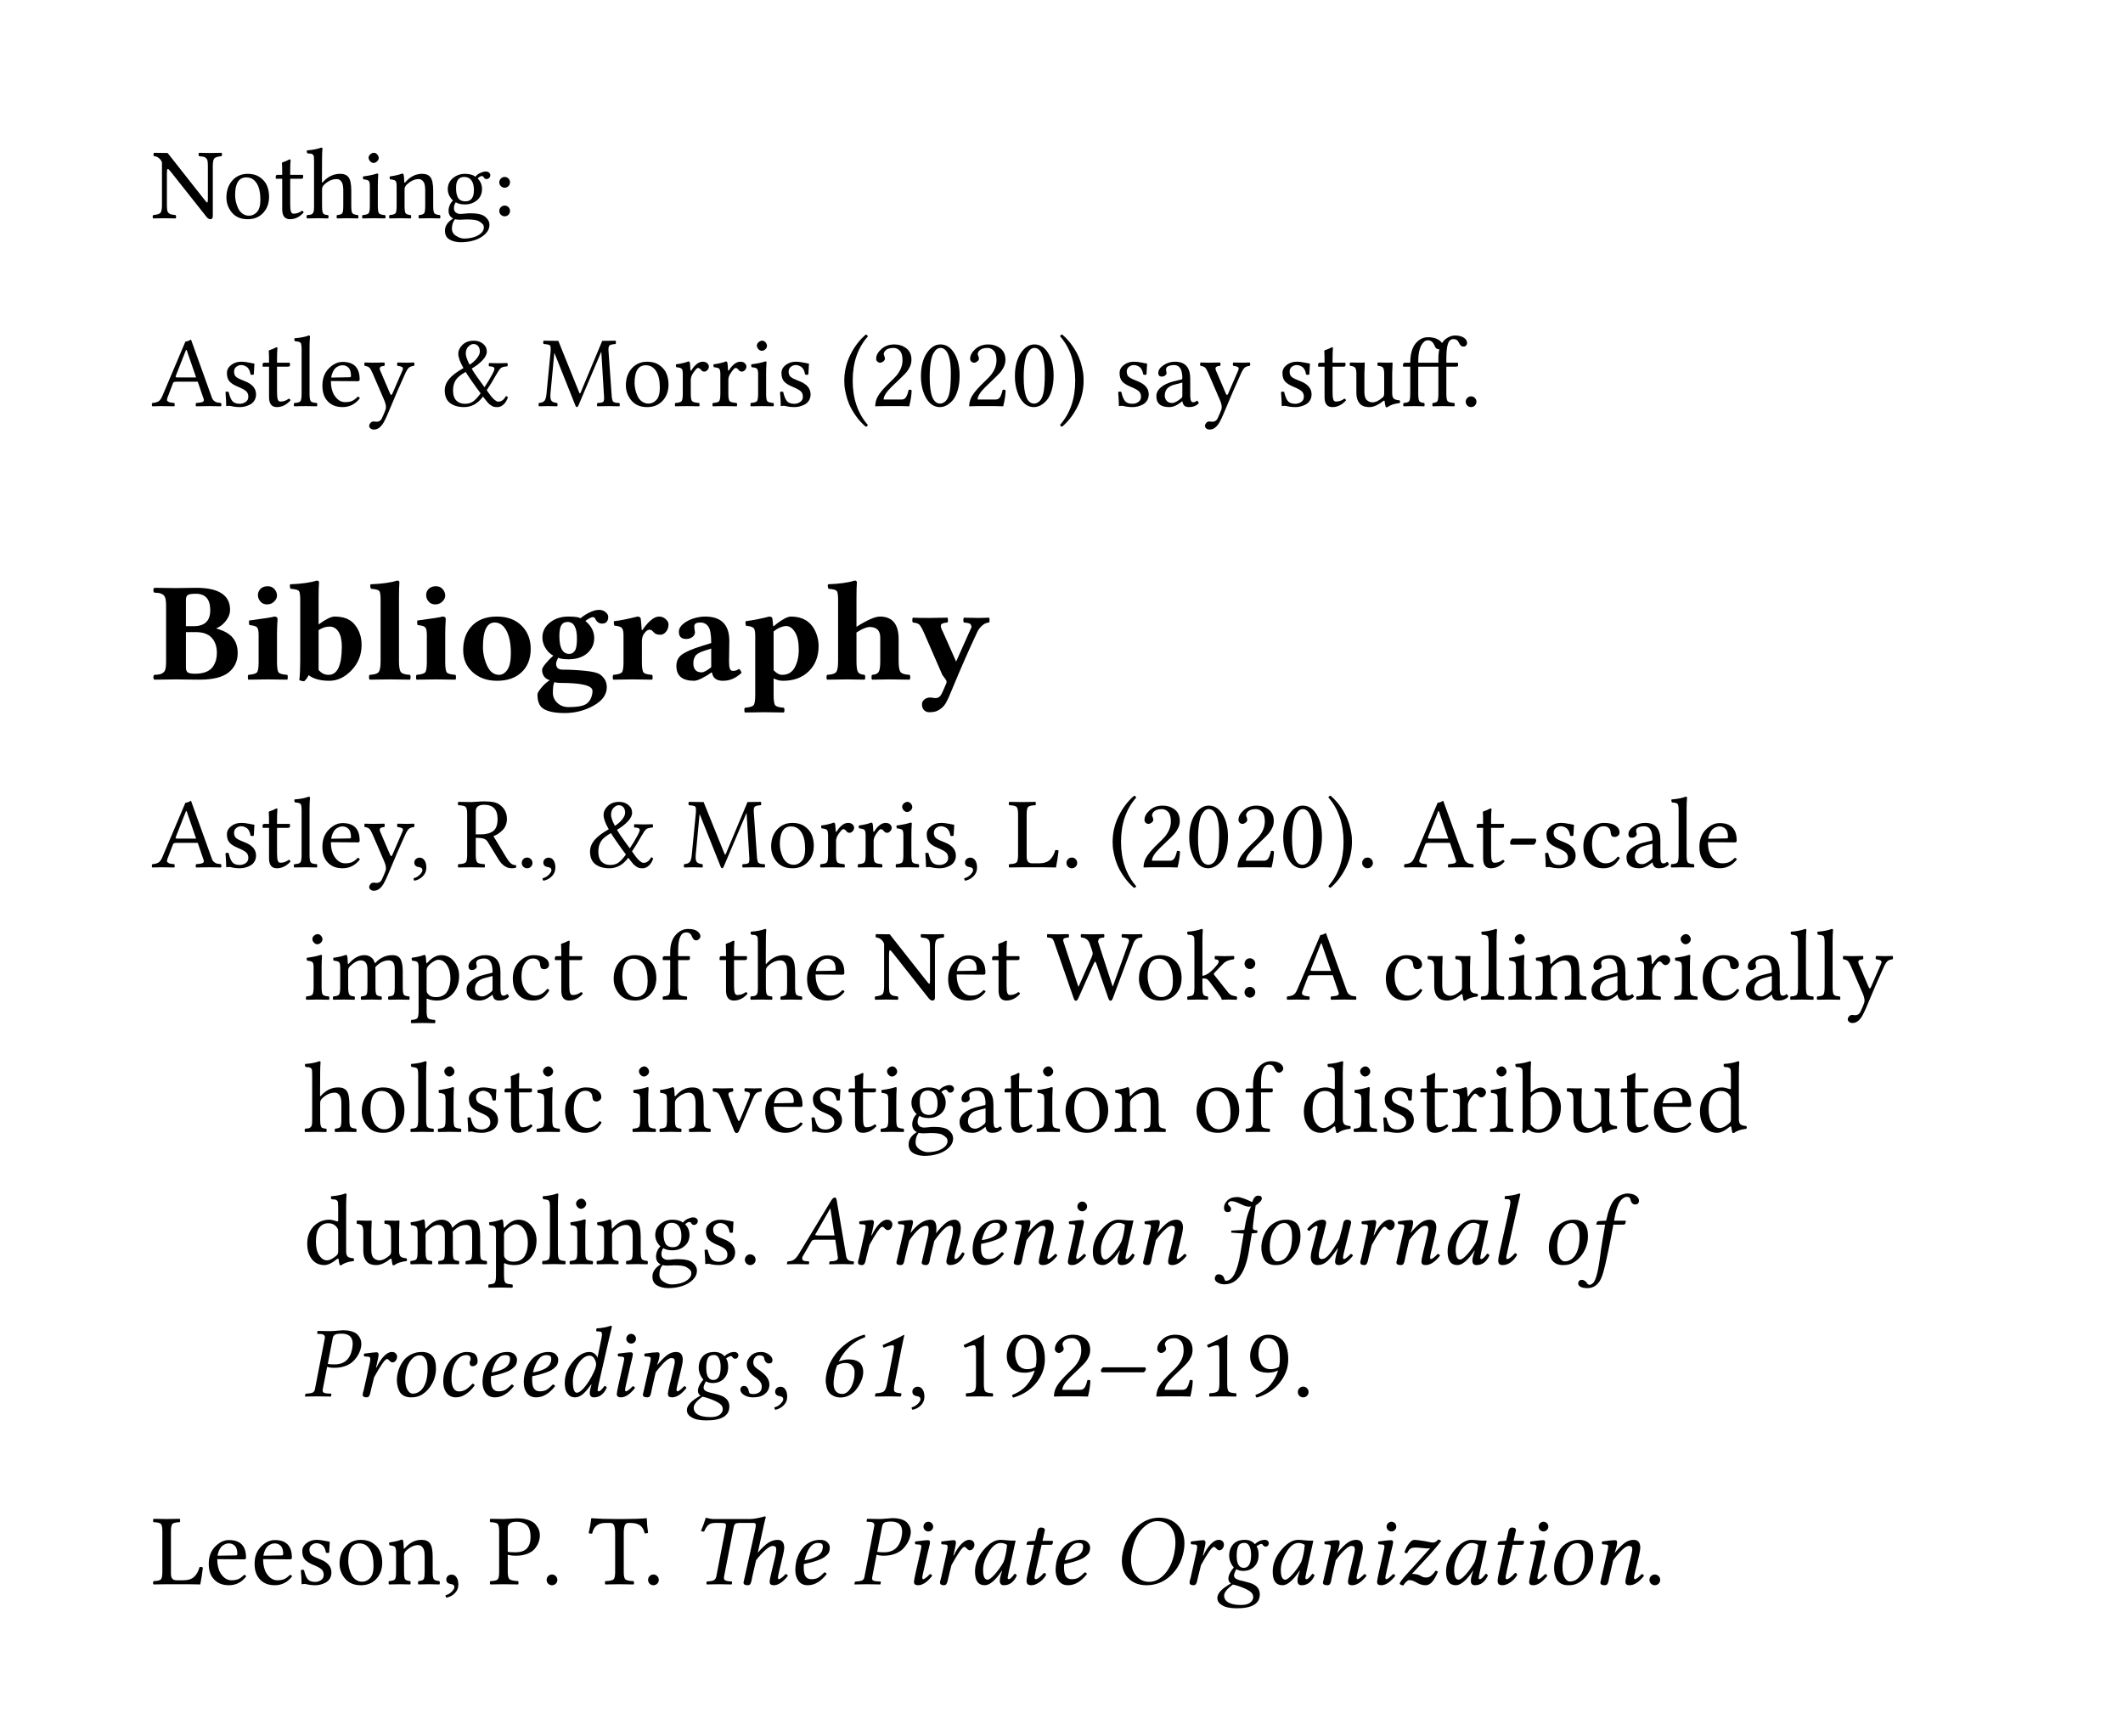 <svg class="typst-doc" viewBox="0 0 210 171.687" width="210pt" height="171.687pt" xmlns="http://www.w3.org/2000/svg" xmlns:xlink="http://www.w3.org/1999/xlink" xmlns:h5="http://www.w3.org/1999/xhtml">
    <g transform="matrix(1 0 0 1 5 5)">
        <g transform="translate(10 16.582)">
            <g class="typst-text" transform="scale(1, -1)">
                <use xlink:href="#g5B5BA015557A723431E471200E217406" x="0" fill="#000000"/>
                <use xlink:href="#g373D0C3676FBB08179A8B0A4B28BBA24" x="6.987" fill="#000000"/>
                <use xlink:href="#g37C1B9843B89B43AA2B73E1670D85789" x="12.026" fill="#000000"/>
                <use xlink:href="#gF3EF86B5744DD55F2954722F8A12BF4" x="15.186" fill="#000000"/>
                <use xlink:href="#gEA1730A309D44DFD691BC14C0A4ECCBB" x="20.562" fill="#000000"/>
                <use xlink:href="#g47ED238C6CCA89514820A32A1EF3C70A" x="23.271" fill="#000000"/>
                <use xlink:href="#gB31C5997134A6E4C575891FEF0568467" x="28.691" fill="#000000"/>
                <use xlink:href="#gA49099C424564D5DACCF1C3075DB2401" x="33.691" fill="#000000"/>
            </g>
        </g>
        <g transform="translate(10 35.164)">
            <g class="typst-text" transform="scale(1, -1)">
                <use xlink:href="#gD53898BFA02638C73CDE8A0FE0AEE8F5" x="0" fill="#000000"/>
                <use xlink:href="#g781AEA3435CE84F5C9C5ABFEE837D334" x="6.826" fill="#000000"/>
                <use xlink:href="#g37C1B9843B89B43AA2B73E1670D85789" x="10.723" fill="#000000"/>
                <use xlink:href="#gD9C55178C7410D8A474E63313C97A1C" x="13.882" fill="#000000"/>
                <use xlink:href="#gCC7FB8097211E6ABDAAD1769EB2388FC" x="16.519" fill="#000000"/>
                <use xlink:href="#gCAF4F0AD25033D365AC451B675C364DB" x="20.918" fill="#000000"/>
                <use xlink:href="#gA62450404829BCB3FDBAB4B906830666" x="28.564" fill="#000000"/>
                <use xlink:href="#gBF743FE6D30BA3A27C431079B9CD7545" x="38.11" fill="#000000"/>
                <use xlink:href="#g373D0C3676FBB08179A8B0A4B28BBA24" x="46.499" fill="#000000"/>
                <use xlink:href="#g482A557485CA4BFC03E26A77C6C5832B" x="51.538" fill="#000000"/>
                <use xlink:href="#g482A557485CA4BFC03E26A77C6C5832B" x="55.254" fill="#000000"/>
                <use xlink:href="#gEA1730A309D44DFD691BC14C0A4ECCBB" x="58.97" fill="#000000"/>
                <use xlink:href="#g781AEA3435CE84F5C9C5ABFEE837D334" x="61.68" fill="#000000"/>
                <use xlink:href="#g7D18634052B2B124ABE9727E780C5575" x="68.076" fill="#000000"/>
                <use xlink:href="#g7E3E73A315EC07CE377CD7F57D76472C" x="71.055" fill="#000000"/>
                <use xlink:href="#g97A7196585D8B7DA91B653857EAC9357" x="75.703" fill="#000000"/>
                <use xlink:href="#g7E3E73A315EC07CE377CD7F57D76472C" x="80.352" fill="#000000"/>
                <use xlink:href="#g97A7196585D8B7DA91B653857EAC9357" x="85" fill="#000000"/>
                <use xlink:href="#gB5DF16991AF2E0615E915F66596A5863" x="89.648" fill="#000000"/>
            </g>
        </g>
        <g transform="translate(102.627 35.164)">
            <g class="typst-text" transform="scale(1, -1)">
                <use xlink:href="#g781AEA3435CE84F5C9C5ABFEE837D334" x="2.5" fill="#000000"/>
                <use xlink:href="#gB9CBA94C86D1496E07307ED6E527055C" x="6.396" fill="#000000"/>
                <use xlink:href="#gCAF4F0AD25033D365AC451B675C364DB" x="10.962" fill="#000000"/>
                <use xlink:href="#g781AEA3435CE84F5C9C5ABFEE837D334" x="18.608" fill="#000000"/>
                <use xlink:href="#g37C1B9843B89B43AA2B73E1670D85789" x="22.505" fill="#000000"/>
                <use xlink:href="#g2287F6C11F5408A79563958F18C1979A" x="25.664" fill="#000000"/>
                <use xlink:href="#g1837F2ED0E8D0597F1AA6693F204FA54" x="30.972" fill="#000000"/>
                <use xlink:href="#g704B39609199E2B8569A03B3AEBE14D5" x="36.787" fill="#000000"/>
            </g>
        </g>
        <g transform="translate(10 53.164)">
            <g class="typst-group">
                <g>
                    <g transform="translate(0 9.03)">
                        <g class="typst-text" transform="scale(1, -1)">
                            <use xlink:href="#gBAD8D8910D65B0343BDE18DA79B2EF2E" x="0" fill="#000000"/>
                            <use xlink:href="#g4D48170E18E026F6A3BD05A25C293EB" x="9.153" fill="#000000"/>
                            <use xlink:href="#g5F6F2A7EF505C570F35955665D18740C" x="13.658" fill="#000000"/>
                            <use xlink:href="#gAB22EC54D1E370A9C2A9729323042C0E" x="21.246" fill="#000000"/>
                            <use xlink:href="#g4D48170E18E026F6A3BD05A25C293EB" x="25.792" fill="#000000"/>
                            <use xlink:href="#g8C9738D18B0E067734610A2CCDDA1260" x="30.297" fill="#000000"/>
                            <use xlink:href="#g3A080604C6B3AF0C61C6F9775AF6AAE4" x="38.008" fill="#000000"/>
                            <use xlink:href="#g92AB67F3B288D3E4CFE27031364A146E" x="45.302" fill="#000000"/>
                            <use xlink:href="#gD5C48C7D7D462D02DD1E615EBA600C0E" x="51.29" fill="#000000"/>
                            <use xlink:href="#gF0118FCA5099FD46D80347CD8B05F87D" x="58.372" fill="#000000"/>
                            <use xlink:href="#gF133E47B852D9BF1485EEE6ADD579844" x="66.5" fill="#000000"/>
                            <use xlink:href="#g34BFA475C246488DFF0DC93C40C7EA2D" x="75.161" fill="#000000"/>
                        </g>
                    </g>
                </g>
            </g>
        </g>
        <g transform="translate(10 74.194)">
            <g class="typst-group">
                <g>
                    <g transform="translate(0 6.582)">
                        <g class="typst-text" transform="scale(1, -1)">
                            <use xlink:href="#gD53898BFA02638C73CDE8A0FE0AEE8F5" x="0" fill="#000000"/>
                            <use xlink:href="#g781AEA3435CE84F5C9C5ABFEE837D334" x="6.826" fill="#000000"/>
                            <use xlink:href="#g37C1B9843B89B43AA2B73E1670D85789" x="10.723" fill="#000000"/>
                            <use xlink:href="#gD9C55178C7410D8A474E63313C97A1C" x="13.882" fill="#000000"/>
                            <use xlink:href="#gCC7FB8097211E6ABDAAD1769EB2388FC" x="16.519" fill="#000000"/>
                            <use xlink:href="#gCAF4F0AD25033D365AC451B675C364DB" x="20.918" fill="#000000"/>
                            <use xlink:href="#g2222E1B443822AB4A0ED1D8C71DD719A" x="25.474" fill="#000000"/>
                            <use xlink:href="#g49B52F8A9157CB8ABCBD0B92AE9C4529" x="30.171" fill="#000000"/>
                            <use xlink:href="#g704B39609199E2B8569A03B3AEBE14D5" x="36.04" fill="#000000"/>
                            <use xlink:href="#g2222E1B443822AB4A0ED1D8C71DD719A" x="38.237" fill="#000000"/>
                            <use xlink:href="#gA62450404829BCB3FDBAB4B906830666" x="42.935" fill="#000000"/>
                            <use xlink:href="#gBF743FE6D30BA3A27C431079B9CD7545" x="52.48" fill="#000000"/>
                            <use xlink:href="#g373D0C3676FBB08179A8B0A4B28BBA24" x="60.869" fill="#000000"/>
                            <use xlink:href="#g482A557485CA4BFC03E26A77C6C5832B" x="65.908" fill="#000000"/>
                            <use xlink:href="#g482A557485CA4BFC03E26A77C6C5832B" x="69.624" fill="#000000"/>
                            <use xlink:href="#gEA1730A309D44DFD691BC14C0A4ECCBB" x="73.34" fill="#000000"/>
                            <use xlink:href="#g781AEA3435CE84F5C9C5ABFEE837D334" x="76.05" fill="#000000"/>
                            <use xlink:href="#g2222E1B443822AB4A0ED1D8C71DD719A" x="79.946" fill="#000000"/>
                            <use xlink:href="#gE6467CEC35507B9BB5A6925038C7B956" x="84.644" fill="#000000"/>
                            <use xlink:href="#g704B39609199E2B8569A03B3AEBE14D5" x="89.922" fill="#000000"/>
                            <use xlink:href="#g7D18634052B2B124ABE9727E780C5575" x="94.619" fill="#000000"/>
                            <use xlink:href="#g7E3E73A315EC07CE377CD7F57D76472C" x="97.598" fill="#000000"/>
                            <use xlink:href="#g97A7196585D8B7DA91B653857EAC9357" x="102.246" fill="#000000"/>
                            <use xlink:href="#g7E3E73A315EC07CE377CD7F57D76472C" x="106.895" fill="#000000"/>
                            <use xlink:href="#g97A7196585D8B7DA91B653857EAC9357" x="111.543" fill="#000000"/>
                            <use xlink:href="#gB5DF16991AF2E0615E915F66596A5863" x="116.191" fill="#000000"/>
                            <use xlink:href="#g704B39609199E2B8569A03B3AEBE14D5" x="119.17" fill="#000000"/>
                            <use xlink:href="#gD53898BFA02638C73CDE8A0FE0AEE8F5" x="123.867" fill="#000000"/>
                            <use xlink:href="#g37C1B9843B89B43AA2B73E1670D85789" x="130.815" fill="#000000"/>
                            <use xlink:href="#g89F3E2551240F12846BD44A015458BB5" x="133.975" fill="#000000"/>
                            <use xlink:href="#g781AEA3435CE84F5C9C5ABFEE837D334" x="137.354" fill="#000000"/>
                            <use xlink:href="#gBFD2429FF7167E00F733B34C3B76CBD2" x="141.25" fill="#000000"/>
                            <use xlink:href="#gB9CBA94C86D1496E07307ED6E527055C" x="145.527" fill="#000000"/>
                            <use xlink:href="#gD9C55178C7410D8A474E63313C97A1C" x="150.093" fill="#000000"/>
                            <use xlink:href="#gCC7FB8097211E6ABDAAD1769EB2388FC" x="152.729" fill="#000000"/>
                        </g>
                    </g>
                    <g transform="translate(15 19.664)">
                        <g class="typst-text" transform="scale(1, -1)">
                            <use xlink:href="#gEA1730A309D44DFD691BC14C0A4ECCBB" x="0" fill="#000000"/>
                            <use xlink:href="#gDA44C4DAA9BF5BC8CD644AC6A2C5C726" x="2.71" fill="#000000"/>
                            <use xlink:href="#g98C8E3CD590F49098E2CA125513E2462" x="10.605" fill="#000000"/>
                            <use xlink:href="#gB9CBA94C86D1496E07307ED6E527055C" x="15.791" fill="#000000"/>
                            <use xlink:href="#gBFD2429FF7167E00F733B34C3B76CBD2" x="20.356" fill="#000000"/>
                            <use xlink:href="#g37C1B9843B89B43AA2B73E1670D85789" x="24.634" fill="#000000"/>
                            <use xlink:href="#g373D0C3676FBB08179A8B0A4B28BBA24" x="30.293" fill="#000000"/>
                            <use xlink:href="#g3D40CC199E14944EDDE65719EC2CF9FB" x="35.332" fill="#000000"/>
                            <use xlink:href="#g37C1B9843B89B43AA2B73E1670D85789" x="40.928" fill="#000000"/>
                            <use xlink:href="#gF3EF86B5744DD55F2954722F8A12BF4" x="44.087" fill="#000000"/>
                            <use xlink:href="#gCC7FB8097211E6ABDAAD1769EB2388FC" x="49.463" fill="#000000"/>
                            <use xlink:href="#g5B5BA015557A723431E471200E217406" x="56.431" fill="#000000"/>
                            <use xlink:href="#gCC7FB8097211E6ABDAAD1769EB2388FC" x="63.418" fill="#000000"/>
                            <use xlink:href="#g37C1B9843B89B43AA2B73E1670D85789" x="67.886" fill="#000000"/>
                            <use xlink:href="#g9638D0E09216D4BA2DE199B927C6590A" x="73.545" fill="#000000"/>
                            <use xlink:href="#g373D0C3676FBB08179A8B0A4B28BBA24" x="82.251" fill="#000000"/>
                            <use xlink:href="#g4F962F880FE85D3BDAF4F16A4A5DA896" x="87.29" fill="#000000"/>
                            <use xlink:href="#gA49099C424564D5DACCF1C3075DB2401" x="92.407" fill="#000000"/>
                            <use xlink:href="#gD53898BFA02638C73CDE8A0FE0AEE8F5" x="97.266" fill="#000000"/>
                            <use xlink:href="#gBFD2429FF7167E00F733B34C3B76CBD2" x="106.714" fill="#000000"/>
                            <use xlink:href="#g2287F6C11F5408A79563958F18C1979A" x="110.991" fill="#000000"/>
                            <use xlink:href="#gD9C55178C7410D8A474E63313C97A1C" x="116.299" fill="#000000"/>
                            <use xlink:href="#gEA1730A309D44DFD691BC14C0A4ECCBB" x="118.936" fill="#000000"/>
                            <use xlink:href="#g47ED238C6CCA89514820A32A1EF3C70A" x="121.646" fill="#000000"/>
                            <use xlink:href="#gB9CBA94C86D1496E07307ED6E527055C" x="127.065" fill="#000000"/>
                            <use xlink:href="#g482A557485CA4BFC03E26A77C6C5832B" x="131.631" fill="#000000"/>
                            <use xlink:href="#gEA1730A309D44DFD691BC14C0A4ECCBB" x="135.347" fill="#000000"/>
                            <use xlink:href="#gBFD2429FF7167E00F733B34C3B76CBD2" x="138.057" fill="#000000"/>
                            <use xlink:href="#gB9CBA94C86D1496E07307ED6E527055C" x="142.334" fill="#000000"/>
                            <use xlink:href="#gD9C55178C7410D8A474E63313C97A1C" x="146.899" fill="#000000"/>
                            <use xlink:href="#gD9C55178C7410D8A474E63313C97A1C" x="149.536" fill="#000000"/>
                            <use xlink:href="#gCAF4F0AD25033D365AC451B675C364DB" x="152.173" fill="#000000"/>
                        </g>
                    </g>
                </g>
            </g>
        </g>
        <g transform="translate(25 106.94)">
            <g class="typst-text" transform="scale(1, -1)">
                <use xlink:href="#gF3EF86B5744DD55F2954722F8A12BF4" x="0" fill="#000000"/>
                <use xlink:href="#g373D0C3676FBB08179A8B0A4B28BBA24" x="5.376" fill="#000000"/>
                <use xlink:href="#gD9C55178C7410D8A474E63313C97A1C" x="10.415" fill="#000000"/>
                <use xlink:href="#gEA1730A309D44DFD691BC14C0A4ECCBB" x="13.052" fill="#000000"/>
                <use xlink:href="#g781AEA3435CE84F5C9C5ABFEE837D334" x="15.762" fill="#000000"/>
                <use xlink:href="#g37C1B9843B89B43AA2B73E1670D85789" x="19.658" fill="#000000"/>
                <use xlink:href="#gEA1730A309D44DFD691BC14C0A4ECCBB" x="22.817" fill="#000000"/>
                <use xlink:href="#gBFD2429FF7167E00F733B34C3B76CBD2" x="25.527" fill="#000000"/>
                <use xlink:href="#gEA1730A309D44DFD691BC14C0A4ECCBB" x="32.305" fill="#000000"/>
                <use xlink:href="#g47ED238C6CCA89514820A32A1EF3C70A" x="35.015" fill="#000000"/>
                <use xlink:href="#gF310AC8B7428B44142C1851021BC2ECE" x="40.435" fill="#000000"/>
                <use xlink:href="#gCC7FB8097211E6ABDAAD1769EB2388FC" x="45.322" fill="#000000"/>
                <use xlink:href="#g781AEA3435CE84F5C9C5ABFEE837D334" x="49.79" fill="#000000"/>
                <use xlink:href="#g37C1B9843B89B43AA2B73E1670D85789" x="53.687" fill="#000000"/>
                <use xlink:href="#gEA1730A309D44DFD691BC14C0A4ECCBB" x="56.846" fill="#000000"/>
                <use xlink:href="#gB31C5997134A6E4C575891FEF0568467" x="59.556" fill="#000000"/>
                <use xlink:href="#gB9CBA94C86D1496E07307ED6E527055C" x="64.556" fill="#000000"/>
                <use xlink:href="#g37C1B9843B89B43AA2B73E1670D85789" x="69.121" fill="#000000"/>
                <use xlink:href="#gEA1730A309D44DFD691BC14C0A4ECCBB" x="72.28" fill="#000000"/>
                <use xlink:href="#g373D0C3676FBB08179A8B0A4B28BBA24" x="74.99" fill="#000000"/>
                <use xlink:href="#g47ED238C6CCA89514820A32A1EF3C70A" x="80.029" fill="#000000"/>
                <use xlink:href="#g373D0C3676FBB08179A8B0A4B28BBA24" x="87.949" fill="#000000"/>
                <use xlink:href="#g3D40CC199E14944EDDE65719EC2CF9FB" x="92.988" fill="#000000"/>
                <use xlink:href="#gB87F21518DF475B1F32667CD101B4B62" x="98.584" fill="#000000"/>
                <use xlink:href="#gEA1730A309D44DFD691BC14C0A4ECCBB" x="103.643" fill="#000000"/>
                <use xlink:href="#g781AEA3435CE84F5C9C5ABFEE837D334" x="106.353" fill="#000000"/>
                <use xlink:href="#g37C1B9843B89B43AA2B73E1670D85789" x="110.249" fill="#000000"/>
                <use xlink:href="#g482A557485CA4BFC03E26A77C6C5832B" x="113.408" fill="#000000"/>
                <use xlink:href="#gEA1730A309D44DFD691BC14C0A4ECCBB" x="117.124" fill="#000000"/>
                <use xlink:href="#gEC86356D89FC3AA2746782EB42288C9E" x="119.834" fill="#000000"/>
                <use xlink:href="#g2287F6C11F5408A79563958F18C1979A" x="124.761" fill="#000000"/>
                <use xlink:href="#g37C1B9843B89B43AA2B73E1670D85789" x="130.068" fill="#000000"/>
                <use xlink:href="#gCC7FB8097211E6ABDAAD1769EB2388FC" x="133.228" fill="#000000"/>
                <use xlink:href="#gB87F21518DF475B1F32667CD101B4B62" x="137.764" fill="#000000"/>
            </g>
        </g>
        <g transform="translate(10 113.44)">
            <g class="typst-group">
                <g>
                    <g transform="translate(15 6.582)">
                        <g class="typst-text" transform="scale(1, -1)">
                            <use xlink:href="#gB87F21518DF475B1F32667CD101B4B62" x="0" fill="#000000"/>
                            <use xlink:href="#g2287F6C11F5408A79563958F18C1979A" x="5.059" fill="#000000"/>
                            <use xlink:href="#gDA44C4DAA9BF5BC8CD644AC6A2C5C726" x="10.366" fill="#000000"/>
                            <use xlink:href="#g98C8E3CD590F49098E2CA125513E2462" x="18.262" fill="#000000"/>
                            <use xlink:href="#gD9C55178C7410D8A474E63313C97A1C" x="23.447" fill="#000000"/>
                            <use xlink:href="#gEA1730A309D44DFD691BC14C0A4ECCBB" x="26.084" fill="#000000"/>
                            <use xlink:href="#g47ED238C6CCA89514820A32A1EF3C70A" x="28.794" fill="#000000"/>
                            <use xlink:href="#gB31C5997134A6E4C575891FEF0568467" x="34.214" fill="#000000"/>
                            <use xlink:href="#g781AEA3435CE84F5C9C5ABFEE837D334" x="39.214" fill="#000000"/>
                            <use xlink:href="#g704B39609199E2B8569A03B3AEBE14D5" x="43.11" fill="#000000"/>
                        </g>
                    </g>
                    <g transform="translate(62.808 6.582)">
                        <g class="typst-text" transform="scale(1, -1)">
                            <use xlink:href="#gBA8F164F8296B53272B38D2C3313328" x="0" fill="#000000"/>
                            <use xlink:href="#g680CD2253DF50765068E769F911CDDFC" x="6.172" fill="#000000"/>
                            <use xlink:href="#gA3E05578EDF8FC8E62565CD77A906C9E" x="9.741" fill="#000000"/>
                            <use xlink:href="#gF2CF4A258316112D73319ED718ECE0A2" x="17.568" fill="#000000"/>
                            <use xlink:href="#g725844E21B6791AABA26B66287D01C44" x="21.577" fill="#000000"/>
                            <use xlink:href="#g986571FFF769C72481893EB81C5A6CE2" x="26.753" fill="#000000"/>
                            <use xlink:href="#gB48603AB18F5C381103105F318C640EA" x="29.512" fill="#000000"/>
                            <use xlink:href="#g725844E21B6791AABA26B66287D01C44" x="34.37" fill="#000000"/>
                            <use xlink:href="#g87778FA5BC187B24409BE91D8FACF690" x="42.046" fill="#000000"/>
                            <use xlink:href="#g103697E0246FE51832C9BBFB326B4361" x="46.182" fill="#000000"/>
                            <use xlink:href="#g22AA47E4A5AA6E9E7437D507F5A75F29" x="50.649" fill="#000000"/>
                            <use xlink:href="#g680CD2253DF50765068E769F911CDDFC" x="55.859" fill="#000000"/>
                            <use xlink:href="#g725844E21B6791AABA26B66287D01C44" x="59.429" fill="#000000"/>
                            <use xlink:href="#gB48603AB18F5C381103105F318C640EA" x="64.604" fill="#000000"/>
                            <use xlink:href="#g1BE83D582F5C1F6C30634CA1252AE901" x="69.463" fill="#000000"/>
                            <use xlink:href="#g103697E0246FE51832C9BBFB326B4361" x="74.619" fill="#000000"/>
                            <use xlink:href="#g2DEDEB6B4B5D4BECAD09E0034B971C9C" x="79.087" fill="#000000"/>
                        </g>
                    </g>
                    <g transform="translate(0 13.082)">
                        <g class="typst-group">
                            <g>
                                <g transform="translate(15 6.582)">
                                    <g class="typst-text" transform="scale(1, -1)">
                                        <use xlink:href="#g42C1EF973A34674962ECB464CFBE02CD" x="0" fill="#000000"/>
                                        <use xlink:href="#g680CD2253DF50765068E769F911CDDFC" x="4.985" fill="#000000"/>
                                        <use xlink:href="#g103697E0246FE51832C9BBFB326B4361" x="8.477" fill="#000000"/>
                                        <use xlink:href="#g389A3F541EFEB29AFE80629D178D5689" x="13.013" fill="#000000"/>
                                        <use xlink:href="#gF2CF4A258316112D73319ED718ECE0A2" x="16.899" fill="#000000"/>
                                        <use xlink:href="#gF2CF4A258316112D73319ED718ECE0A2" x="20.977" fill="#000000"/>
                                        <use xlink:href="#gFFC0F9AC7AB8A7C62570D3965B6A6BA6" x="25.054" fill="#000000"/>
                                        <use xlink:href="#g986571FFF769C72481893EB81C5A6CE2" x="29.941" fill="#000000"/>
                                        <use xlink:href="#g725844E21B6791AABA26B66287D01C44" x="32.7" fill="#000000"/>
                                        <use xlink:href="#g65FA5C4FA8A322D78BBC16323883B1CD" x="37.876" fill="#000000"/>
                                        <use xlink:href="#gD1DCB331A415783D49F0613B9DF9DBFE" x="42.642" fill="#000000"/>
                                    </g>
                                </g>
                                <g transform="translate(61.167 6.582)">
                                    <g class="typst-text" transform="scale(1, -1)">
                                        <use xlink:href="#g2222E1B443822AB4A0ED1D8C71DD719A" x="0" fill="#000000"/>
                                    </g>
                                </g>
                                <g transform="translate(65.864 6.582)">
                                    <g class="typst-text" transform="scale(1, -1)">
                                        <use xlink:href="#g6C5637CF70878B4D4430016B097B174B" x="0" fill="#000000"/>
                                        <use xlink:href="#gFFD3F5E5BEFF0F105B19E9C6411069DC" x="4.438" fill="#000000"/>
                                    </g>
                                </g>
                                <g transform="translate(74.741 6.582)">
                                    <g class="typst-text" transform="scale(1, -1)">
                                        <use xlink:href="#g2222E1B443822AB4A0ED1D8C71DD719A" x="0" fill="#000000"/>
                                        <use xlink:href="#g70A0270935B6C04695F244F7C03C5A20" x="4.697" fill="#000000"/>
                                        <use xlink:href="#g8AF08B3FF48C3E0BB73D6DB6573C3C60" x="9.346" fill="#000000"/>
                                        <use xlink:href="#g7E3E73A315EC07CE377CD7F57D76472C" x="13.994" fill="#000000"/>
                                        <use xlink:href="#gEB465C5C95734776C21292951923756D" x="18.643" fill="#000000"/>
                                        <use xlink:href="#g7E3E73A315EC07CE377CD7F57D76472C" x="24.121" fill="#000000"/>
                                        <use xlink:href="#g70A0270935B6C04695F244F7C03C5A20" x="28.77" fill="#000000"/>
                                        <use xlink:href="#g8AF08B3FF48C3E0BB73D6DB6573C3C60" x="33.418" fill="#000000"/>
                                        <use xlink:href="#g704B39609199E2B8569A03B3AEBE14D5" x="38.066" fill="#000000"/>
                                    </g>
                                </g>
                            </g>
                        </g>
                    </g>
                </g>
            </g>
        </g>
        <g transform="translate(10 145.104)">
            <g class="typst-group">
                <g>
                    <g transform="translate(0 6.582)">
                        <g class="typst-text" transform="scale(1, -1)">
                            <use xlink:href="#gE6467CEC35507B9BB5A6925038C7B956" x="0" fill="#000000"/>
                            <use xlink:href="#gCC7FB8097211E6ABDAAD1769EB2388FC" x="5.278" fill="#000000"/>
                            <use xlink:href="#gCC7FB8097211E6ABDAAD1769EB2388FC" x="9.814" fill="#000000"/>
                            <use xlink:href="#g781AEA3435CE84F5C9C5ABFEE837D334" x="14.282" fill="#000000"/>
                            <use xlink:href="#g373D0C3676FBB08179A8B0A4B28BBA24" x="18.179" fill="#000000"/>
                            <use xlink:href="#g47ED238C6CCA89514820A32A1EF3C70A" x="23.218" fill="#000000"/>
                            <use xlink:href="#g2222E1B443822AB4A0ED1D8C71DD719A" x="28.638" fill="#000000"/>
                            <use xlink:href="#g170573C8F758DA66B69ACD1957658EED" x="33.335" fill="#000000"/>
                            <use xlink:href="#g704B39609199E2B8569A03B3AEBE14D5" x="38.501" fill="#000000"/>
                            <use xlink:href="#g41642F89518990D50CF6AA9E21EE9372" x="43.198" fill="#000000"/>
                            <use xlink:href="#g704B39609199E2B8569A03B3AEBE14D5" x="48.535" fill="#000000"/>
                        </g>
                    </g>
                    <g transform="translate(53.232 6.582)">
                        <g class="typst-text" transform="scale(1, -1)">
                            <use xlink:href="#g450A5355E0B2A0452727848345EFACC5" x="0" fill="#000000"/>
                            <use xlink:href="#gF2CF4A258316112D73319ED718ECE0A2" x="9.609" fill="#000000"/>
                            <use xlink:href="#g42C1EF973A34674962ECB464CFBE02CD" x="16.118" fill="#000000"/>
                            <use xlink:href="#g986571FFF769C72481893EB81C5A6CE2" x="21.104" fill="#000000"/>
                            <use xlink:href="#g680CD2253DF50765068E769F911CDDFC" x="23.862" fill="#000000"/>
                            <use xlink:href="#gB48603AB18F5C381103105F318C640EA" x="27.432" fill="#000000"/>
                            <use xlink:href="#gBF931051932145C2B791C8449350BA62" x="32.29" fill="#000000"/>
                            <use xlink:href="#gF2CF4A258316112D73319ED718ECE0A2" x="35.356" fill="#000000"/>
                            <use xlink:href="#gC7F672F4186D2EA2A4B8EDAF494B3983" x="41.865" fill="#000000"/>
                            <use xlink:href="#g680CD2253DF50765068E769F911CDDFC" x="48.545" fill="#000000"/>
                            <use xlink:href="#g65FA5C4FA8A322D78BBC16323883B1CD" x="52.114" fill="#000000"/>
                            <use xlink:href="#gB48603AB18F5C381103105F318C640EA" x="56.88" fill="#000000"/>
                            <use xlink:href="#g725844E21B6791AABA26B66287D01C44" x="61.738" fill="#000000"/>
                            <use xlink:href="#g986571FFF769C72481893EB81C5A6CE2" x="66.914" fill="#000000"/>
                            <use xlink:href="#g2B867E5D7A4EB3DC5AAA816A8C9EE270" x="69.673" fill="#000000"/>
                            <use xlink:href="#gB48603AB18F5C381103105F318C640EA" x="74.028" fill="#000000"/>
                            <use xlink:href="#gBF931051932145C2B791C8449350BA62" x="78.887" fill="#000000"/>
                            <use xlink:href="#g986571FFF769C72481893EB81C5A6CE2" x="81.953" fill="#000000"/>
                            <use xlink:href="#g103697E0246FE51832C9BBFB326B4361" x="84.712" fill="#000000"/>
                            <use xlink:href="#g725844E21B6791AABA26B66287D01C44" x="89.18" fill="#000000"/>
                        </g>
                    </g>
                    <g transform="translate(147.588 6.582)">
                        <g class="typst-text" transform="scale(1, -1)">
                            <use xlink:href="#g704B39609199E2B8569A03B3AEBE14D5" x="0" fill="#000000"/>
                        </g>
                    </g>
                </g>
            </g>
        </g>
    </g>
    <defs id="glyph">
        <symbol id="g5B5BA015557A723431E471200E217406" overflow="visible">
            <path d="M 5.562 5.122 Q 5.562 5.474 5.53 5.657 Q 5.498 5.84 5.378 5.945 Q 5.259 6.05 5.129 6.079 Q 5 6.108 4.692 6.138 Q 4.644 6.177 4.641 6.299 Q 4.639 6.421 4.692 6.47 Q 5.571 6.45 5.801 6.45 Q 6.099 6.45 6.919 6.47 Q 6.958 6.421 6.958 6.301 Q 6.958 6.182 6.919 6.138 Q 6.357 6.079 6.204 5.92 Q 6.05 5.762 6.05 5.122 L 6.05 0.21 Q 6.05 -0.098 5.82 -0.098 Q 5.601 -0.098 5.42 0.142 L 1.929 4.551 Q 1.68 4.883 1.592 4.878 Q 1.514 4.878 1.509 4.39 L 1.509 1.328 Q 1.509 0.977 1.541 0.793 Q 1.572 0.61 1.692 0.505 Q 1.812 0.4 1.941 0.371 Q 2.07 0.342 2.378 0.308 Q 2.417 0.259 2.419 0.139 Q 2.422 0.02 2.378 -0.02 Q 1.538 0 1.27 0 Q 1.011 0 0.151 -0.02 Q 0.103 0.02 0.1 0.139 Q 0.098 0.259 0.151 0.308 Q 0.713 0.366 0.867 0.527 Q 1.021 0.688 1.021 1.328 L 1.021 5.498 Q 0.972 5.718 0.752 5.918 Q 0.532 6.118 0.229 6.138 Q 0.181 6.177 0.181 6.299 Q 0.181 6.421 0.229 6.47 L 1.582 6.45 L 5.01 2.1 Q 5.439 1.548 5.488 1.548 Q 5.557 1.548 5.562 1.851 L 5.562 5.122 Z "/>
        </symbol>
        <symbol id="g373D0C3676FBB08179A8B0A4B28BBA24" overflow="visible">
            <path d="M 0.41 2.051 Q 0.41 3.042 0.962 3.691 Q 1.558 4.39 2.529 4.39 Q 3.247 4.39 3.743 4.036 Q 4.238 3.682 4.434 3.191 Q 4.629 2.7 4.629 2.139 Q 4.629 1.094 3.979 0.459 Q 3.408 -0.103 2.51 -0.098 Q 1.509 -0.098 0.959 0.552 Q 0.41 1.201 0.41 2.051 Z M 2.378 4.038 Q 1.27 4.038 1.27 2.28 Q 1.27 1.958 1.345 1.628 Q 1.421 1.299 1.57 0.979 Q 1.719 0.659 2 0.454 Q 2.28 0.249 2.651 0.249 Q 3.091 0.249 3.43 0.61 Q 3.77 0.972 3.77 1.821 Q 3.77 2.891 3.398 3.464 Q 3.027 4.038 2.378 4.038 Z "/>
        </symbol>
        <symbol id="g37C1B9843B89B43AA2B73E1670D85789" overflow="visible">
            <path d="M 0.43 4.292 L 0.889 4.292 Q 0.889 4.673 0.884 4.922 Q 0.879 5.171 0.874 5.247 Q 0.869 5.322 0.864 5.371 Q 0.859 5.42 0.859 5.449 Q 0.859 5.522 1.079 5.586 Q 1.255 5.635 1.421 5.728 Q 1.587 5.815 1.641 5.82 Q 1.719 5.82 1.719 5.732 Q 1.68 5.332 1.68 4.678 L 1.68 4.292 L 2.881 4.292 Q 2.959 4.292 2.959 4.229 L 2.959 4.028 Q 2.959 3.896 2.72 3.901 L 1.68 3.901 L 1.68 1.372 Q 1.68 0.884 1.75 0.667 Q 1.821 0.449 2.012 0.449 Q 2.471 0.449 2.832 0.732 Q 2.983 0.723 3.008 0.562 Q 2.417 -0.098 1.66 -0.098 Q 0.889 -0.098 0.889 0.889 L 0.889 3.901 L 0.298 3.901 Q 0.249 3.901 0.249 3.96 L 0.249 4.092 Q 0.249 4.292 0.43 4.292 Z "/>
        </symbol>
        <symbol id="gF3EF86B5744DD55F2954722F8A12BF4" overflow="visible">
            <path d="M 1.67 2.861 L 1.67 1.221 Q 1.67 0.796 1.721 0.618 Q 1.772 0.439 1.88 0.386 Q 1.987 0.332 2.266 0.308 Q 2.31 0.264 2.312 0.144 Q 2.314 0.024 2.266 -0.02 Q 1.704 0 1.279 0 Q 0.84 0 0.181 -0.02 Q 0.137 0.024 0.137 0.144 Q 0.137 0.264 0.181 0.308 Q 0.43 0.327 0.54 0.352 Q 0.649 0.376 0.742 0.471 Q 0.835 0.566 0.857 0.732 Q 0.879 0.898 0.879 1.221 L 0.879 5.591 Q 0.879 5.913 0.864 6.072 Q 0.85 6.23 0.74 6.306 Q 0.63 6.382 0.569 6.387 Q 0.508 6.392 0.239 6.411 Q 0.127 6.523 0.181 6.709 Q 1.069 6.777 1.582 6.982 Q 1.714 6.982 1.709 6.88 Q 1.67 6.479 1.67 5.83 L 1.66 3.579 Q 1.66 3.457 1.743 3.56 Q 1.753 3.574 1.758 3.579 Q 2.49 4.39 3.462 4.39 Q 4.033 4.39 4.292 4.048 Q 4.561 3.696 4.561 2.71 L 4.561 1.221 Q 4.561 0.63 4.675 0.491 Q 4.79 0.352 5.229 0.308 Q 5.269 0.259 5.269 0.139 Q 5.269 0.02 5.229 -0.02 Q 4.57 0 4.17 0 Q 3.711 0 3.149 -0.02 Q 3.11 0.029 3.11 0.149 Q 3.11 0.269 3.149 0.308 Q 3.56 0.347 3.665 0.488 Q 3.77 0.63 3.77 1.221 L 3.77 2.739 Q 3.77 3.271 3.652 3.511 Q 3.472 3.872 3.12 3.872 Q 2.441 3.872 1.841 3.281 Q 1.67 3.096 1.67 2.861 Z "/>
        </symbol>
        <symbol id="gEA1730A309D44DFD691BC14C0A4ECCBB" overflow="visible">
            <path d="M 0.898 5.991 Q 0.898 6.172 1.069 6.321 Q 1.24 6.47 1.421 6.47 Q 1.611 6.47 1.755 6.304 Q 1.899 6.138 1.899 5.952 Q 1.899 5.781 1.741 5.625 Q 1.582 5.469 1.382 5.469 Q 1.201 5.469 1.05 5.635 Q 0.898 5.801 0.898 5.991 Z M 1.812 1.221 Q 1.812 0.62 1.931 0.481 Q 2.051 0.342 2.529 0.308 Q 2.578 0.259 2.578 0.139 Q 2.578 0.02 2.529 -0.02 Q 1.87 0 1.421 0 Q 0.962 0 0.298 -0.02 Q 0.259 0.02 0.259 0.139 Q 0.259 0.259 0.298 0.308 Q 0.776 0.347 0.898 0.483 Q 1.021 0.62 1.021 1.221 L 1.021 3.169 Q 1.021 3.589 0.906 3.699 Q 0.791 3.809 0.371 3.848 Q 0.312 4.019 0.352 4.131 Q 1.279 4.253 1.719 4.419 Q 1.851 4.419 1.851 4.351 Q 1.812 3.711 1.812 3.213 L 1.812 1.221 Z "/>
        </symbol>
        <symbol id="g47ED238C6CCA89514820A32A1EF3C70A" overflow="visible">
            <path d="M 1.841 3.579 Q 2.549 4.39 3.481 4.39 Q 4.053 4.39 4.312 4.048 Q 4.58 3.687 4.58 2.71 L 4.58 1.221 Q 4.58 0.63 4.695 0.491 Q 4.81 0.352 5.249 0.308 Q 5.288 0.259 5.288 0.139 Q 5.288 0.02 5.249 -0.02 Q 4.648 0 4.189 0 Q 3.77 0 3.169 -0.02 Q 3.13 0.029 3.13 0.149 Q 3.13 0.269 3.169 0.308 Q 3.579 0.347 3.684 0.488 Q 3.789 0.63 3.789 1.221 L 3.789 2.739 Q 3.789 3.271 3.672 3.511 Q 3.481 3.872 3.14 3.872 Q 2.529 3.872 1.919 3.281 Q 1.748 3.091 1.748 2.861 L 1.748 1.221 Q 1.748 0.63 1.853 0.491 Q 1.958 0.352 2.358 0.308 Q 2.397 0.259 2.4 0.139 Q 2.402 0.02 2.358 -0.02 Q 1.758 0 1.362 0 Q 0.864 0 0.259 -0.02 Q 0.22 0.02 0.22 0.139 Q 0.22 0.259 0.259 0.308 Q 0.728 0.347 0.845 0.483 Q 0.962 0.62 0.962 1.221 L 0.962 3.169 Q 0.962 3.589 0.847 3.699 Q 0.732 3.809 0.308 3.848 Q 0.249 4.019 0.288 4.131 Q 1.03 4.229 1.519 4.419 Q 1.597 4.419 1.641 4.341 Q 1.699 4.219 1.719 3.579 Q 1.719 3.447 1.841 3.579 Z "/>
        </symbol>
        <symbol id="gB31C5997134A6E4C575891FEF0568467" overflow="visible">
            <path d="M 3.188 2.788 Q 3.188 3.408 2.939 3.745 Q 2.69 4.082 2.222 4.082 Q 1.421 4.082 1.421 3.018 Q 1.421 2.739 1.45 2.534 Q 1.479 2.329 1.57 2.114 Q 1.66 1.899 1.855 1.785 Q 2.051 1.67 2.349 1.67 Q 3.188 1.67 3.188 2.788 Z M 1.318 -0.098 Q 1.011 -0.469 1.011 -1.04 Q 1.011 -1.489 1.431 -1.75 Q 1.851 -2.012 2.212 -2.012 Q 2.681 -2.012 3.12 -1.89 Q 3.56 -1.768 3.865 -1.509 Q 4.17 -1.25 4.17 -0.908 Q 4.17 -0.718 4.06 -0.588 Q 3.95 -0.459 3.662 -0.288 Q 3.354 -0.117 2.451 -0.122 Q 2.402 -0.122 2.151 -0.137 Q 1.899 -0.151 1.719 -0.151 Q 1.499 -0.146 1.318 -0.098 Z M 4.438 3.872 Q 4.248 3.872 4.16 4.048 Q 4.082 4.17 3.96 4.17 Q 3.872 4.17 3.745 4.089 Q 3.618 4.009 3.56 3.931 Q 3.989 3.491 3.989 2.891 Q 3.989 2.192 3.494 1.777 Q 2.998 1.362 2.3 1.362 Q 1.748 1.362 1.392 1.572 Q 1.211 1.323 1.211 0.991 Q 1.211 0.703 1.401 0.562 Q 1.592 0.42 1.851 0.42 L 2.148 0.439 Q 2.549 0.488 2.822 0.488 Q 3.882 0.488 4.282 0.161 Q 4.722 -0.2 4.722 -0.649 Q 4.722 -1.167 4.297 -1.575 Q 3.872 -1.982 3.235 -2.18 Q 2.598 -2.378 1.909 -2.378 Q 1.24 -2.378 0.781 -2.109 Q 0.322 -1.841 0.322 -1.24 Q 0.322 -0.522 1.138 -0.029 Q 0.679 0.2 0.679 0.742 Q 0.679 1.011 0.798 1.296 Q 0.918 1.582 1.118 1.748 Q 0.601 2.246 0.601 2.871 Q 0.601 3.54 1.111 3.965 Q 1.621 4.39 2.31 4.39 Q 2.93 4.39 3.35 4.111 Q 3.53 4.351 3.831 4.485 Q 4.131 4.619 4.351 4.619 Q 4.551 4.619 4.68 4.514 Q 4.81 4.409 4.81 4.248 Q 4.81 4.097 4.695 3.984 Q 4.58 3.872 4.438 3.872 Z "/>
        </symbol>
        <symbol id="gA49099C424564D5DACCF1C3075DB2401" overflow="visible">
            <path d="M 0.698 3.55 Q 0.698 3.77 0.854 3.926 Q 1.011 4.082 1.23 4.082 Q 1.45 4.082 1.604 3.926 Q 1.758 3.77 1.758 3.55 Q 1.758 3.33 1.604 3.174 Q 1.45 3.018 1.23 3.018 Q 1.011 3.018 0.854 3.174 Q 0.698 3.33 0.698 3.55 Z M 0.698 0.72 Q 0.698 0.942 0.854 1.096 Q 1.011 1.25 1.23 1.25 Q 1.45 1.25 1.604 1.096 Q 1.758 0.942 1.758 0.72 Q 1.758 0.498 1.604 0.344 Q 1.45 0.19 1.23 0.19 Q 1.011 0.19 0.854 0.344 Q 0.698 0.498 0.698 0.72 Z "/>
        </symbol>
        <symbol id="gD53898BFA02638C73CDE8A0FE0AEE8F5" overflow="visible">
            <path d="M 2.632 2.832 L 4.399 2.832 L 3.462 5.552 L 3.398 5.552 L 2.378 2.964 Q 2.349 2.886 2.407 2.859 Q 2.466 2.832 2.632 2.832 Z M 1.548 0.791 Q 1.538 0.693 1.519 0.618 Q 1.499 0.542 1.575 0.491 Q 1.65 0.439 1.694 0.41 Q 1.738 0.381 1.86 0.356 Q 1.982 0.332 2.051 0.327 Q 2.119 0.322 2.241 0.308 Q 2.28 0.259 2.28 0.139 Q 2.28 0.02 2.241 -0.02 Q 1.499 0 0.962 0 Q 0.591 0 0.068 -0.02 Q 0.02 0.02 0.02 0.139 Q 0.02 0.259 0.068 0.308 Q 0.449 0.337 0.669 0.464 Q 0.889 0.591 1.069 1.021 L 3.34 6.382 Q 3.56 6.382 3.892 6.582 L 5.952 0.859 Q 6.03 0.63 6.184 0.51 Q 6.338 0.391 6.47 0.361 Q 6.602 0.332 6.851 0.308 Q 6.899 0.259 6.899 0.139 Q 6.899 0.02 6.851 -0.02 Q 6.152 0 5.708 0 Q 5.137 0 4.399 -0.02 Q 4.36 0.02 4.36 0.139 Q 4.36 0.259 4.399 0.308 Q 4.487 0.317 4.539 0.32 Q 4.59 0.322 4.67 0.332 Q 4.751 0.342 4.795 0.352 Q 4.839 0.361 4.9 0.371 Q 4.961 0.381 4.995 0.396 Q 5.029 0.41 5.071 0.435 Q 5.112 0.459 5.127 0.483 Q 5.142 0.508 5.156 0.544 Q 5.171 0.581 5.166 0.625 Q 5.161 0.669 5.142 0.718 L 4.561 2.412 L 2.451 2.412 Q 2.271 2.412 2.205 2.375 Q 2.139 2.339 2.1 2.241 L 1.548 0.791 Z "/>
        </symbol>
        <symbol id="g781AEA3435CE84F5C9C5ABFEE837D334" overflow="visible">
            <path d="M 0.479 1.382 Q 0.527 1.431 0.635 1.431 Q 0.742 1.431 0.791 1.392 Q 0.952 0.713 1.182 0.471 Q 1.411 0.229 1.89 0.229 Q 2.212 0.229 2.476 0.41 Q 2.739 0.591 2.739 0.928 Q 2.739 1.26 2.534 1.46 Q 2.329 1.66 1.719 1.909 Q 1.118 2.158 0.869 2.449 Q 0.62 2.739 0.62 3.271 Q 0.62 3.74 1.04 4.065 Q 1.46 4.39 2.031 4.39 Q 2.261 4.39 2.5 4.355 Q 2.739 4.321 3.005 4.265 Q 3.271 4.209 3.34 4.199 Q 3.32 3.667 3.281 3.14 Q 3.232 3.091 3.12 3.091 Q 3.008 3.091 2.959 3.13 Q 2.91 3.428 2.795 3.628 Q 2.681 3.828 2.524 3.914 Q 2.368 3.999 2.253 4.028 Q 2.139 4.058 2.031 4.058 Q 1.763 4.058 1.545 3.884 Q 1.328 3.711 1.328 3.418 Q 1.328 3.042 1.555 2.869 Q 1.782 2.695 2.329 2.49 Q 3.501 2.056 3.501 1.162 Q 3.501 0.811 3.335 0.549 Q 3.169 0.288 2.91 0.154 Q 2.651 0.02 2.4 -0.039 Q 2.148 -0.098 1.909 -0.098 Q 1.421 -0.098 1.001 0.01 Q 0.933 0.029 0.801 0.029 Q 0.703 0.029 0.552 0 Q 0.547 0.522 0.479 1.382 Z "/>
        </symbol>
        <symbol id="gD9C55178C7410D8A474E63313C97A1C" overflow="visible">
            <path d="M 0.952 1.221 L 0.952 5.591 Q 0.952 6.143 0.852 6.262 Q 0.752 6.382 0.308 6.411 Q 0.195 6.523 0.249 6.709 Q 1.138 6.777 1.65 6.982 Q 1.782 6.982 1.782 6.88 Q 1.743 6.479 1.738 5.83 L 1.738 1.221 Q 1.738 0.62 1.865 0.476 Q 1.992 0.332 2.461 0.308 Q 2.5 0.259 2.5 0.139 Q 2.5 0.02 2.461 -0.02 Q 1.802 0 1.348 0 Q 0.928 0 0.229 -0.02 Q 0.181 0.02 0.181 0.139 Q 0.181 0.259 0.229 0.308 Q 0.698 0.327 0.825 0.474 Q 0.952 0.62 0.952 1.221 Z "/>
        </symbol>
        <symbol id="gCC7FB8097211E6ABDAAD1769EB2388FC" overflow="visible">
            <path d="M 1.24 2.822 L 3.052 2.852 Q 3.203 2.852 3.198 2.988 Q 3.198 3.56 2.954 3.799 Q 2.71 4.038 2.368 4.038 Q 2.236 4.038 2.109 4.004 Q 1.982 3.97 1.797 3.86 Q 1.611 3.75 1.46 3.481 Q 1.309 3.213 1.24 2.822 Z M 3.862 0.928 Q 4.033 0.918 4.072 0.771 Q 3.403 -0.098 2.368 -0.098 Q 1.377 -0.098 0.84 0.542 Q 0.371 1.084 0.371 2.021 Q 0.371 3.081 1.006 3.726 Q 1.641 4.37 2.368 4.37 Q 4.058 4.37 4.058 2.632 Q 4.058 2.461 3.872 2.461 L 1.211 2.48 Q 1.211 1.641 1.528 1.108 Q 1.968 0.391 2.622 0.391 Q 3.042 0.391 3.308 0.51 Q 3.574 0.63 3.862 0.928 Z "/>
        </symbol>
        <symbol id="gCAF4F0AD25033D365AC451B675C364DB" overflow="visible">
            <path d="M 2.041 -1.602 Q 1.631 -2.319 1.069 -2.319 Q 0.869 -2.319 0.735 -2.214 Q 0.601 -2.109 0.601 -1.948 Q 0.601 -1.816 0.725 -1.667 Q 0.85 -1.519 1.04 -1.519 Q 1.089 -1.519 1.174 -1.533 Q 1.26 -1.548 1.328 -1.548 Q 1.67 -1.548 1.831 -1.26 Q 2.07 -0.771 2.222 -0.342 Q 2.344 0 2.08 0.601 L 0.947 3.232 Q 0.757 3.677 0.613 3.809 Q 0.469 3.94 0.161 3.979 Q 0.122 4.019 0.122 4.138 Q 0.122 4.258 0.161 4.312 Q 0.562 4.292 0.972 4.292 Q 1.362 4.292 2.1 4.312 Q 2.139 4.263 2.139 4.141 Q 2.139 4.019 2.1 3.979 Q 1.709 3.95 1.658 3.796 Q 1.606 3.643 1.772 3.33 L 2.661 1.25 Q 2.783 0.967 2.9 1.24 L 3.892 3.53 Q 4.004 3.77 3.857 3.86 Q 3.711 3.95 3.408 3.979 Q 3.359 4.019 3.359 4.138 Q 3.359 4.258 3.408 4.312 Q 4.009 4.292 4.319 4.292 Q 4.629 4.292 5.029 4.312 Q 5.078 4.263 5.078 4.141 Q 5.078 4.019 5.029 3.979 Q 4.688 3.94 4.534 3.806 Q 4.38 3.672 4.219 3.34 Q 3.486 1.758 2.451 -0.742 Q 2.241 -1.24 2.041 -1.602 Z "/>
        </symbol>
        <symbol id="gA62450404829BCB3FDBAB4B906830666" overflow="visible">
            <path d="M 2.5 3.379 Q 1.768 2.979 1.509 2.559 Q 1.25 2.139 1.25 1.558 Q 1.25 0.869 1.575 0.549 Q 1.899 0.229 2.422 0.229 Q 2.92 0.229 3.245 0.464 Q 3.569 0.698 3.979 1.26 Q 3.569 1.802 3.079 2.505 Q 2.588 3.208 2.5 3.379 Z M 4.209 0.942 Q 3.447 -0.098 2.349 -0.098 Q 1.479 -0.098 0.955 0.3 Q 0.43 0.698 0.43 1.558 Q 0.43 2.158 0.864 2.683 Q 1.299 3.208 2.28 3.76 Q 1.772 4.639 1.768 5.171 Q 1.768 5.659 2.19 6.064 Q 2.612 6.47 3.311 6.47 Q 3.843 6.47 4.216 6.165 Q 4.59 5.859 4.59 5.391 Q 4.59 4.99 4.17 4.541 Q 3.75 4.092 3.101 3.711 L 3.14 3.628 Q 3.447 3.096 4.36 1.87 Q 4.78 2.49 5.132 3.149 Q 5.273 3.413 5.322 3.562 Q 5.371 3.711 5.315 3.792 Q 5.259 3.872 5.154 3.896 Q 5.049 3.921 4.819 3.931 Q 4.78 3.979 4.78 4.099 Q 4.78 4.219 4.819 4.258 Q 5.22 4.238 5.771 4.238 Q 6.211 4.238 6.611 4.258 Q 6.66 4.219 6.66 4.099 Q 6.66 3.979 6.611 3.931 Q 6.152 3.901 5.981 3.765 Q 5.811 3.628 5.469 3.018 Q 4.98 2.148 4.58 1.572 L 4.941 1.069 Q 5.161 0.771 5.371 0.605 Q 5.581 0.439 5.708 0.439 Q 6.187 0.439 6.47 0.981 Q 6.582 0.981 6.68 0.879 Q 6.519 0.391 6.23 0.146 Q 5.942 -0.098 5.649 -0.098 Q 5.449 -0.098 5.31 -0.073 Q 5.171 -0.049 4.946 0.11 Q 4.722 0.269 4.502 0.571 L 4.209 0.942 Z M 2.891 4.092 Q 3.359 4.399 3.63 4.756 Q 3.901 5.112 3.901 5.391 Q 3.901 5.732 3.73 5.935 Q 3.56 6.138 3.262 6.138 Q 3.022 6.138 2.766 5.889 Q 2.51 5.64 2.51 5.19 Q 2.51 4.81 2.891 4.092 Z "/>
        </symbol>
        <symbol id="gBF743FE6D30BA3A27C431079B9CD7545" overflow="visible">
            <path d="M 6.626 1.162 L 6.372 5.342 L 6.348 5.342 L 4.102 0.049 Q 4.023 -0.103 3.96 -0.098 Q 3.872 -0.098 3.809 0.049 L 1.738 5.239 L 1.719 5.239 L 1.338 1.23 Q 1.299 0.762 1.418 0.557 Q 1.538 0.352 2.002 0.308 Q 2.041 0.259 2.041 0.139 Q 2.041 0.02 2.002 -0.02 Q 1.401 0 1.06 0 Q 0.801 0 0.2 -0.02 Q 0.161 0.02 0.161 0.139 Q 0.161 0.259 0.2 0.308 Q 0.61 0.342 0.757 0.537 Q 0.903 0.732 0.947 1.211 L 1.348 5.332 Q 1.396 5.884 1.299 5.996 Q 1.201 6.108 0.669 6.138 Q 0.62 6.177 0.62 6.299 Q 0.62 6.421 0.669 6.47 L 2.119 6.45 L 4.17 1.372 Q 4.219 1.24 4.25 1.24 Q 4.282 1.24 4.341 1.382 L 6.46 6.45 L 7.769 6.47 Q 7.817 6.421 7.82 6.301 Q 7.822 6.182 7.769 6.138 Q 7.275 6.108 7.163 5.977 Q 7.051 5.845 7.085 5.42 L 7.383 1.211 Q 7.397 0.972 7.41 0.854 Q 7.422 0.737 7.458 0.618 Q 7.495 0.498 7.532 0.457 Q 7.568 0.415 7.664 0.376 Q 7.759 0.337 7.859 0.327 Q 7.959 0.317 8.149 0.308 Q 8.198 0.259 8.198 0.139 Q 8.198 0.02 8.149 -0.02 Q 7.49 0 7.061 0 Q 6.729 0 5.991 -0.02 Q 5.942 0.02 5.942 0.139 Q 5.942 0.259 5.991 0.308 Q 6.187 0.317 6.27 0.325 Q 6.353 0.332 6.45 0.366 Q 6.548 0.4 6.575 0.439 Q 6.602 0.479 6.626 0.588 Q 6.65 0.698 6.646 0.815 Q 6.641 0.933 6.626 1.162 Z "/>
        </symbol>
        <symbol id="g482A557485CA4BFC03E26A77C6C5832B" overflow="visible">
            <path d="M 1.758 3.579 Q 1.758 3.53 1.79 3.511 Q 1.821 3.491 1.87 3.56 Q 2.07 3.901 2.366 4.146 Q 2.661 4.39 2.979 4.39 Q 3.267 4.39 3.423 4.236 Q 3.579 4.082 3.579 3.911 Q 3.579 3.721 3.435 3.564 Q 3.291 3.408 3.11 3.408 Q 2.925 3.408 2.749 3.643 Q 2.651 3.77 2.49 3.77 Q 2.368 3.77 2.031 3.281 Q 1.792 2.92 1.792 2.612 L 1.792 1.221 Q 1.792 0.62 1.926 0.486 Q 2.061 0.352 2.612 0.308 Q 2.661 0.259 2.661 0.139 Q 2.661 0.02 2.612 -0.02 Q 1.914 0 1.401 0 Q 0.962 0 0.259 -0.02 Q 0.22 0.02 0.22 0.139 Q 0.22 0.259 0.259 0.308 Q 0.747 0.337 0.874 0.479 Q 1.001 0.62 1.001 1.221 L 1.001 3.169 Q 1.001 3.589 0.886 3.699 Q 0.771 3.809 0.352 3.848 Q 0.293 4.019 0.332 4.131 Q 1.074 4.229 1.558 4.419 Q 1.636 4.419 1.68 4.341 Q 1.729 4.219 1.758 3.579 Z "/>
        </symbol>
        <symbol id="g7D18634052B2B124ABE9727E780C5575" overflow="visible">
            <path d="M 0.439 2.52 Q 0.439 3.857 1.03 5.059 Q 1.621 6.26 2.559 7.07 Q 2.71 7.061 2.769 6.89 Q 1.27 5.2 1.27 2.52 Q 1.27 -0.142 2.769 -1.87 Q 2.72 -2.012 2.559 -2.041 Q 1.968 -1.533 1.543 -0.911 Q 1.118 -0.288 0.913 0.205 Q 0.708 0.698 0.588 1.245 Q 0.469 1.792 0.454 2.036 Q 0.439 2.28 0.439 2.52 Z "/>
        </symbol>
        <symbol id="g7E3E73A315EC07CE377CD7F57D76472C" overflow="visible">
            <path d="M 0.61 4.678 Q 0.61 5.176 1.121 5.637 Q 1.631 6.099 2.412 6.099 Q 3.091 6.099 3.596 5.715 Q 4.102 5.332 4.102 4.58 Q 4.102 4.219 3.95 3.899 Q 3.799 3.579 3.625 3.374 Q 3.452 3.169 3.101 2.832 L 2.09 1.86 Q 1.348 1.118 1.348 0.649 L 3.13 0.649 Q 3.398 0.649 3.55 0.859 Q 3.701 1.069 3.828 1.611 Q 4.019 1.65 4.121 1.558 Q 4.102 0.859 3.882 -0.02 Q 3.423 0 3.101 0 L 1.348 0 L 0.518 -0.02 Q 0.518 0.459 0.745 0.903 Q 0.972 1.348 1.66 2.051 L 2.402 2.778 Q 3.223 3.608 3.218 4.541 Q 3.218 5.19 2.954 5.471 Q 2.69 5.752 2.349 5.752 Q 1.851 5.752 1.606 5.562 Q 1.362 5.371 1.362 5.142 Q 1.362 5.093 1.401 5.002 Q 1.44 4.912 1.44 4.902 Q 1.479 4.761 1.479 4.692 Q 1.479 4.541 1.316 4.417 Q 1.152 4.292 1.011 4.292 Q 0.85 4.292 0.73 4.404 Q 0.61 4.517 0.61 4.678 Z "/>
        </symbol>
        <symbol id="g97A7196585D8B7DA91B653857EAC9357" overflow="visible">
            <path d="M 2.319 5.752 Q 2.129 5.752 1.96 5.63 Q 1.792 5.508 1.626 5.22 Q 1.46 4.932 1.36 4.316 Q 1.26 3.701 1.26 2.832 Q 1.26 0.254 2.29 0.249 Q 2.378 0.249 2.478 0.278 Q 2.578 0.308 2.715 0.393 Q 2.852 0.479 2.976 0.674 Q 3.101 0.869 3.179 1.162 Q 3.35 1.782 3.35 3.218 Q 3.35 5.088 2.769 5.581 Q 2.578 5.752 2.319 5.752 Z M 2.28 -0.098 Q 1.685 -0.098 1.265 0.322 Q 0.854 0.728 0.623 1.431 Q 0.391 2.134 0.391 2.939 Q 0.391 4.36 0.964 5.229 Q 1.538 6.099 2.319 6.099 Q 3.052 6.099 3.54 5.449 Q 4.219 4.551 4.219 3.032 Q 4.219 2.202 4.028 1.56 Q 3.838 0.918 3.535 0.574 Q 3.232 0.229 2.91 0.066 Q 2.588 -0.098 2.28 -0.098 Z "/>
        </symbol>
        <symbol id="gB5DF16991AF2E0615E915F66596A5863" overflow="visible">
            <path d="M 2.539 2.52 Q 2.539 1.182 1.951 -0.02 Q 1.362 -1.221 0.42 -2.031 Q 0.269 -2.021 0.21 -1.851 Q 1.709 -0.161 1.709 2.52 Q 1.709 5.181 0.21 6.909 Q 0.259 7.051 0.42 7.08 Q 1.011 6.572 1.436 5.952 Q 1.86 5.332 2.065 4.836 Q 2.271 4.341 2.39 3.796 Q 2.51 3.252 2.524 3.005 Q 2.539 2.759 2.539 2.52 Z "/>
        </symbol>
        <symbol id="gB9CBA94C86D1496E07307ED6E527055C" overflow="visible">
            <path d="M 2.93 2.329 L 2.139 2.119 Q 1.187 1.88 1.191 1.021 Q 1.191 0.752 1.375 0.53 Q 1.558 0.308 1.909 0.308 Q 2.251 0.308 2.788 0.752 Q 2.93 0.864 2.93 1.011 L 2.93 2.329 Z M 2.93 0.479 L 2.91 0.479 L 2.71 0.322 Q 2.168 -0.098 1.621 -0.098 Q 0.361 -0.098 0.361 0.981 Q 0.361 1.479 0.815 1.86 Q 1.27 2.241 2.012 2.432 L 2.871 2.642 Q 2.93 2.661 2.93 2.759 Q 2.93 4.058 2.119 4.058 Q 1.787 4.058 1.553 3.953 Q 1.318 3.848 1.318 3.638 Q 1.318 3.496 1.338 3.442 Q 1.367 3.384 1.372 3.262 Q 1.372 3.149 1.235 3.035 Q 1.099 2.92 0.898 2.92 Q 0.547 2.92 0.552 3.281 Q 0.552 3.701 1.067 4.045 Q 1.582 4.39 2.202 4.39 Q 3.711 4.39 3.711 2.7 L 3.711 1.23 Q 3.711 1.021 3.716 0.901 Q 3.721 0.781 3.75 0.64 Q 3.779 0.498 3.845 0.439 Q 3.911 0.381 4.009 0.381 Q 4.189 0.381 4.38 0.542 Q 4.521 0.464 4.551 0.269 Q 4.17 -0.103 3.599 -0.098 Q 3.257 -0.098 3.118 0.051 Q 2.979 0.2 2.93 0.479 Z "/>
        </symbol>
        <symbol id="g2287F6C11F5408A79563958F18C1979A" overflow="visible">
            <path d="M 2.168 -0.098 Q 1.479 -0.098 1.179 0.286 Q 0.879 0.669 0.879 1.26 L 0.879 3.179 Q 0.879 3.647 0.754 3.799 Q 0.63 3.95 0.259 3.979 Q 0.22 4.019 0.22 4.138 Q 0.22 4.258 0.259 4.312 Q 0.938 4.292 1.279 4.292 Q 1.528 4.292 1.631 4.312 Q 1.709 4.312 1.709 4.248 Q 1.67 3.516 1.67 3.218 L 1.67 1.401 Q 1.67 0.811 1.914 0.591 Q 2.158 0.371 2.471 0.371 Q 2.92 0.371 3.472 0.85 Q 3.633 0.991 3.628 1.24 L 3.628 3.169 Q 3.628 3.647 3.508 3.804 Q 3.389 3.96 3.008 3.979 Q 2.959 4.019 2.959 4.138 Q 2.959 4.258 3.008 4.312 Q 3.687 4.292 4.028 4.292 Q 4.277 4.292 4.38 4.312 Q 4.458 4.312 4.458 4.248 Q 4.419 3.516 4.419 3.218 L 4.419 1.299 Q 4.419 0.908 4.556 0.759 Q 4.692 0.61 5.151 0.571 Q 5.2 0.522 5.2 0.432 Q 5.2 0.342 5.151 0.298 Q 4.351 0.21 3.97 -0.098 Q 3.882 -0.137 3.779 -0.098 Q 3.691 0.244 3.672 0.488 Q 3.662 0.537 3.611 0.535 Q 3.56 0.532 3.521 0.498 Q 2.778 -0.098 2.168 -0.098 Z "/>
        </symbol>
        <symbol id="g1837F2ED0E8D0597F1AA6693F204FA54" overflow="visible">
            <path d="M 4.468 1.221 Q 4.468 0.62 4.6 0.481 Q 4.731 0.342 5.259 0.308 Q 5.298 0.259 5.298 0.139 Q 5.298 0.02 5.259 -0.02 Q 4.399 0 4.082 0 Q 3.711 0 3.13 -0.02 Q 3.081 0.02 3.081 0.139 Q 3.081 0.259 3.13 0.308 Q 3.481 0.337 3.582 0.483 Q 3.682 0.63 3.682 1.221 L 3.682 3.901 L 1.689 3.901 L 1.689 1.221 Q 1.689 0.63 1.799 0.486 Q 1.909 0.342 2.28 0.308 Q 2.319 0.259 2.319 0.139 Q 2.319 0.02 2.28 -0.02 Q 1.641 0 1.299 0 Q 0.908 0 0.249 -0.02 Q 0.2 0.02 0.2 0.139 Q 0.2 0.259 0.249 0.308 Q 0.679 0.337 0.789 0.479 Q 0.898 0.62 0.898 1.221 L 0.898 3.901 L 0.229 3.901 Q 0.181 3.901 0.181 3.96 L 0.181 4.092 Q 0.181 4.292 0.41 4.292 L 0.898 4.292 Q 0.898 6.03 1.919 6.621 Q 2.251 6.812 2.661 6.812 Q 3.203 6.812 3.562 6.631 Q 3.921 6.45 4.038 6.23 Q 4.277 6.602 4.639 6.792 Q 5 6.982 5.322 6.982 Q 5.864 6.982 6.191 6.77 Q 6.519 6.558 6.519 6.24 Q 6.519 6.089 6.418 5.989 Q 6.318 5.889 6.172 5.889 Q 5.991 5.889 5.896 5.989 Q 5.801 6.089 5.698 6.289 Q 5.547 6.631 5.161 6.631 Q 4.951 6.631 4.79 6.465 Q 4.629 6.299 4.541 5.811 Q 4.473 5.41 4.468 4.819 L 4.468 4.292 L 5.552 4.292 Q 5.63 4.292 5.63 4.229 L 5.63 4.028 Q 5.63 3.896 5.391 3.901 L 4.468 3.901 L 4.468 1.221 Z M 3.779 5.64 Q 3.76 5.62 3.721 5.62 Q 3.599 5.62 3.508 5.686 Q 3.418 5.752 3.379 5.82 Q 3.34 5.889 3.281 6.021 Q 3.071 6.509 2.642 6.509 Q 2.529 6.509 2.405 6.46 Q 2.28 6.411 2.104 6.187 Q 1.929 5.962 1.831 5.601 Q 1.689 5.161 1.689 4.38 L 1.689 4.292 L 3.682 4.292 L 3.682 4.692 Q 3.682 5.239 3.779 5.64 Z "/>
        </symbol>
        <symbol id="g704B39609199E2B8569A03B3AEBE14D5" overflow="visible">
            <path d="M 0.571 0.43 Q 0.571 0.649 0.725 0.806 Q 0.879 0.962 1.099 0.962 Q 1.318 0.962 1.475 0.806 Q 1.631 0.649 1.631 0.43 Q 1.631 0.21 1.475 0.056 Q 1.318 -0.098 1.099 -0.098 Q 0.879 -0.098 0.725 0.056 Q 0.571 0.21 0.571 0.43 Z "/>
        </symbol>
        <symbol id="gBAD8D8910D65B0343BDE18DA79B2EF2E" overflow="visible">
            <path d="M 3.391 7.868 L 3.391 5.264 L 4.17 5.264 Q 5.797 5.264 5.797 6.843 Q 5.797 8.47 4.368 8.47 Q 3.739 8.47 3.565 8.336 Q 3.391 8.203 3.391 7.868 Z M 3.391 4.676 L 3.391 1.176 Q 3.391 0.841 3.558 0.701 Q 3.726 0.561 4.313 0.561 Q 4.97 0.561 5.417 0.755 Q 5.865 0.95 6.077 1.282 Q 6.289 1.613 6.371 1.935 Q 6.453 2.256 6.453 2.618 Q 6.453 3.568 5.937 4.122 Q 5.421 4.676 4.382 4.676 L 3.391 4.676 Z M 2.42 9.03 Q 2.618 9.03 3.326 9.044 Q 4.033 9.058 4.409 9.058 Q 7.752 9.058 7.759 6.877 Q 7.759 6.344 7.373 5.824 Q 6.986 5.305 6.412 5.052 L 6.412 5.024 Q 7.506 4.73 8.008 4.136 Q 8.511 3.541 8.511 2.604 Q 8.511 1.415 7.622 0.694 Q 6.733 -0.027 4.717 -0.027 Q 4.252 -0.027 3.456 -0.014 Q 2.659 0 2.42 0 L 0.267 -0.027 Q 0.171 0.041 0.171 0.215 Q 0.171 0.39 0.267 0.451 Q 0.615 0.465 0.783 0.499 Q 0.95 0.533 1.125 0.653 Q 1.299 0.772 1.364 1.029 Q 1.429 1.285 1.429 1.709 L 1.429 7.321 Q 1.429 7.738 1.364 7.998 Q 1.299 8.258 1.125 8.377 Q 0.95 8.497 0.783 8.531 Q 0.615 8.565 0.267 8.579 Q 0.171 8.647 0.171 8.818 Q 0.171 8.989 0.267 9.058 Q 1.859 9.03 2.42 9.03 Z "/>
        </symbol>
        <symbol id="g4D48170E18E026F6A3BD05A25C293EB" overflow="visible">
            <path d="M 3.247 1.709 Q 3.247 0.868 3.415 0.68 Q 3.582 0.492 4.259 0.451 Q 4.313 0.396 4.313 0.212 Q 4.313 0.027 4.259 -0.027 Q 3.056 0 2.338 0 Q 1.593 0 0.417 -0.027 Q 0.362 0.027 0.362 0.208 Q 0.362 0.39 0.417 0.451 Q 1.087 0.506 1.258 0.687 Q 1.429 0.868 1.429 1.709 L 1.429 4.396 Q 1.429 4.983 1.268 5.151 Q 1.107 5.318 0.52 5.373 Q 0.438 5.64 0.492 5.824 Q 2.721 6.118 2.98 6.214 Q 3.302 6.214 3.302 5.975 Q 3.247 5.188 3.247 4.498 L 3.247 1.709 Z M 1.36 8.347 Q 1.36 8.695 1.617 8.955 Q 1.873 9.215 2.338 9.215 Q 2.741 9.215 2.994 8.928 Q 3.247 8.641 3.247 8.285 Q 3.247 7.978 2.967 7.697 Q 2.687 7.417 2.256 7.417 Q 1.853 7.417 1.606 7.701 Q 1.36 7.984 1.36 8.347 Z "/>
        </symbol>
        <symbol id="g5F6F2A7EF505C570F35955665D18740C" overflow="visible">
            <path d="M 1.039 1.777 L 1.039 7.909 Q 1.039 8.606 0.899 8.757 Q 0.759 8.907 0.082 8.962 Q -0.027 9.16 0.041 9.406 Q 1.777 9.475 2.673 9.775 Q 2.898 9.775 2.898 9.591 Q 2.857 9.071 2.857 8.162 L 2.857 5.435 Q 3.938 6.221 4.437 6.214 Q 5.722 6.214 6.357 5.503 Q 7.116 4.635 7.109 3.404 Q 7.109 1.948 6.118 0.906 Q 5.127 -0.137 3.917 -0.137 Q 2.598 -0.137 1.873 0.417 Q 1.688 0.041 1.429 -0.185 Q 1.244 -0.185 0.95 -0.082 Q 1.039 0.711 1.039 1.777 Z M 2.857 4.874 L 2.857 0.937 Q 3.261 0.444 3.849 0.451 Q 5.147 0.451 5.154 3.22 Q 5.154 4.211 4.823 4.717 Q 4.491 5.223 3.951 5.223 Q 3.391 5.223 2.857 4.874 Z "/>
        </symbol>
        <symbol id="gAB22EC54D1E370A9C2A9729323042C0E" overflow="visible">
            <path d="M 1.401 1.777 L 1.401 7.909 Q 1.401 8.606 1.261 8.757 Q 1.121 8.907 0.451 8.962 Q 0.342 9.16 0.403 9.406 Q 2.14 9.475 3.035 9.775 Q 3.261 9.775 3.261 9.591 Q 3.22 9.071 3.22 8.162 L 3.22 1.777 Q 3.22 0.937 3.421 0.708 Q 3.623 0.479 4.3 0.451 Q 4.368 0.396 4.368 0.212 Q 4.368 0.027 4.3 -0.027 Q 3.097 0 2.311 0 Q 1.497 0 0.321 -0.027 Q 0.253 0.027 0.253 0.208 Q 0.253 0.39 0.321 0.451 Q 0.991 0.479 1.196 0.708 Q 1.401 0.937 1.401 1.777 Z "/>
        </symbol>
        <symbol id="g8C9738D18B0E067734610A2CCDDA1260" overflow="visible">
            <path d="M 3.637 5.626 Q 2.475 5.626 2.475 3.206 Q 2.475 2.242 2.888 1.347 Q 3.302 0.451 4.074 0.451 Q 4.539 0.451 4.888 0.947 Q 5.236 1.442 5.236 2.577 Q 5.236 4.006 4.799 4.816 Q 4.361 5.626 3.637 5.626 Z M 0.52 2.898 Q 0.52 4.3 1.285 5.182 Q 2.188 6.221 3.862 6.214 Q 5.387 6.214 6.292 5.318 Q 7.198 4.423 7.198 3.021 Q 7.198 1.511 6.241 0.656 Q 5.346 -0.144 3.849 -0.137 Q 2.42 -0.137 1.47 0.701 Q 0.52 1.538 0.52 2.898 Z "/>
        </symbol>
        <symbol id="g3A080604C6B3AF0C61C6F9775AF6AAE4" overflow="visible">
            <path d="M 4.061 4.033 Q 4.061 5.688 3.124 5.681 Q 2.707 5.681 2.516 5.359 Q 2.324 5.038 2.324 4.272 Q 2.324 2.522 3.302 2.522 Q 3.637 2.522 3.849 2.823 Q 4.061 3.124 4.061 4.033 Z M 2.447 -0.349 Q 2.044 -0.349 1.832 -0.267 Q 1.675 -0.547 1.682 -1.347 Q 1.682 -1.907 2.123 -2.324 Q 2.563 -2.741 3.233 -2.741 Q 4.43 -2.741 4.915 -2.468 Q 5.243 -2.283 5.421 -1.911 Q 5.599 -1.538 5.599 -1.135 Q 5.599 -0.349 2.447 -0.349 Z M 6.535 5.517 Q 6.296 5.517 6.115 5.67 Q 5.934 5.824 5.879 5.995 Q 5.797 6.166 5.612 6.159 Q 5.503 6.159 5.243 6.012 Q 4.983 5.865 4.901 5.77 Q 5.77 5.059 5.77 4.074 Q 5.77 3.192 5.083 2.591 Q 4.396 1.989 3.233 1.989 Q 2.529 1.989 2.208 2.14 Q 2.194 2.112 2.129 1.982 Q 2.064 1.853 2.034 1.753 Q 2.003 1.654 2.003 1.552 Q 2.003 0.964 2.632 0.964 Q 3.685 0.964 4.816 0.854 Q 5.947 0.745 6.316 0.506 Q 7.014 0.027 7.014 -0.772 Q 7.014 -1.866 5.705 -2.598 Q 4.396 -3.329 2.844 -3.329 Q 1.36 -3.329 0.697 -2.871 Q 0.15 -2.495 0.157 -1.483 Q 0.157 -1.285 0.554 -0.81 Q 0.95 -0.335 1.374 -0.082 Q 0.971 0.041 0.8 0.308 Q 0.615 0.574 0.615 0.95 Q 0.615 1.148 0.981 1.586 Q 1.347 2.023 1.723 2.345 Q 1.23 2.618 0.937 3.117 Q 0.643 3.616 0.643 4.143 Q 0.643 5.147 1.593 5.77 Q 2.276 6.221 3.247 6.214 Q 4.115 6.214 4.423 6.05 Q 4.771 6.357 5.298 6.617 Q 5.824 6.877 6.255 6.877 Q 6.631 6.877 6.894 6.651 Q 7.157 6.426 7.157 6.2 Q 7.15 5.517 6.535 5.517 Z "/>
        </symbol>
        <symbol id="g92AB67F3B288D3E4CFE27031364A146E" overflow="visible">
            <path d="M 3.192 3.753 L 3.192 1.709 Q 3.192 0.868 3.36 0.68 Q 3.527 0.492 4.197 0.451 Q 4.252 0.396 4.255 0.212 Q 4.259 0.027 4.197 -0.027 Q 2.994 0 2.283 0 Q 1.538 0 0.362 -0.027 Q 0.308 0.027 0.308 0.208 Q 0.308 0.39 0.362 0.451 Q 1.032 0.506 1.203 0.687 Q 1.374 0.868 1.374 1.709 L 1.374 4.327 Q 1.374 4.915 1.207 5.089 Q 1.039 5.264 0.465 5.318 Q 0.383 5.585 0.431 5.756 Q 1.244 5.838 2.755 6.214 Q 3.049 6.214 3.083 5.975 Q 3.151 5.291 3.179 4.874 L 3.233 4.874 Q 4.17 6.221 4.901 6.214 Q 5.264 6.214 5.544 5.964 Q 5.824 5.715 5.824 5.435 Q 5.824 5.004 5.578 4.71 Q 5.332 4.416 5.018 4.416 Q 4.56 4.416 4.368 4.648 Q 4.149 4.915 3.972 4.915 Q 3.726 4.915 3.527 4.676 Q 3.411 4.539 3.353 4.447 Q 3.295 4.354 3.244 4.17 Q 3.192 3.985 3.192 3.753 Z "/>
        </symbol>
        <symbol id="gD5C48C7D7D462D02DD1E615EBA600C0E" overflow="visible">
            <path d="M 4.136 0.677 L 4.047 0.67 Q 3.671 0.376 3.158 0.12 Q 2.646 -0.137 2.365 -0.137 Q 0.615 -0.137 0.615 1.333 Q 0.615 2.092 1.217 2.495 Q 1.818 2.898 3.124 3.302 L 4.061 3.596 Q 4.061 4.812 3.78 5.219 Q 3.5 5.626 2.98 5.626 Q 2.434 5.626 2.393 5.312 Q 2.372 5.175 2.413 4.942 Q 2.454 4.71 2.454 4.648 Q 2.454 4.389 2.201 4.194 Q 1.948 3.999 1.586 3.999 Q 0.861 3.999 0.861 4.71 Q 0.861 5.141 1.302 5.5 Q 1.743 5.858 2.331 6.036 Q 2.919 6.214 3.459 6.214 Q 5.852 6.214 5.852 3.794 L 5.824 1.777 Q 5.824 1.258 5.91 1.049 Q 5.995 0.841 6.214 0.841 Q 6.549 0.841 6.802 1.039 Q 7.014 0.882 7.055 0.643 Q 6.228 -0.144 5.223 -0.137 Q 4.272 -0.144 4.136 0.677 Z M 4.061 3.049 L 3.329 2.816 Q 2.98 2.707 2.758 2.563 Q 2.536 2.42 2.444 2.239 Q 2.352 2.058 2.324 1.917 Q 2.297 1.777 2.297 1.538 Q 2.297 1.176 2.492 0.937 Q 2.687 0.697 3.11 0.697 Q 3.432 0.697 4.061 1.203 L 4.061 3.049 Z "/>
        </symbol>
        <symbol id="gF0118FCA5099FD46D80347CD8B05F87D" overflow="visible">
            <path d="M 1.333 4.327 Q 1.333 4.915 1.169 5.083 Q 1.005 5.25 0.417 5.305 Q 0.335 5.571 0.39 5.756 Q 1.579 5.913 2.714 6.214 Q 3.021 6.214 3.035 5.975 Q 3.076 5.667 3.11 5.277 L 3.192 5.277 Q 3.596 5.64 4.081 5.927 Q 4.566 6.214 4.847 6.214 Q 6.063 6.214 6.761 5.517 Q 7.15 5.127 7.376 4.522 Q 7.602 3.917 7.602 3.315 Q 7.602 1.764 6.641 0.813 Q 5.681 -0.137 4.088 -0.137 Q 3.609 -0.137 3.151 0.096 L 3.151 -1.538 Q 3.151 -2.379 3.319 -2.567 Q 3.486 -2.755 4.156 -2.803 Q 4.225 -2.857 4.225 -3.039 Q 4.225 -3.22 4.156 -3.274 Q 2.953 -3.247 2.242 -3.247 Q 1.497 -3.247 0.321 -3.274 Q 0.253 -3.22 0.253 -3.039 Q 0.253 -2.857 0.321 -2.803 Q 0.991 -2.748 1.162 -2.563 Q 1.333 -2.379 1.333 -1.538 L 1.333 4.327 Z M 3.151 0.909 Q 3.582 0.444 4.006 0.451 Q 4.847 0.451 5.243 1.186 Q 5.64 1.921 5.64 2.939 Q 5.64 4.074 5.264 4.676 Q 4.888 5.277 4.396 5.277 Q 4.129 5.277 3.78 5.13 Q 3.432 4.983 3.145 4.724 Q 3.151 4.607 3.151 4.498 L 3.151 0.909 Z "/>
        </symbol>
        <symbol id="gF133E47B852D9BF1485EEE6ADD579844" overflow="visible">
            <path d="M 7.39 1.791 Q 7.39 0.937 7.595 0.708 Q 7.8 0.479 8.47 0.451 Q 8.538 0.396 8.538 0.212 Q 8.538 0.027 8.47 -0.027 Q 7.267 0 6.48 0 Q 5.947 0 4.771 -0.027 Q 4.703 0.027 4.703 0.208 Q 4.703 0.39 4.771 0.451 Q 5.236 0.479 5.404 0.721 Q 5.571 0.964 5.571 1.791 L 5.571 4.129 Q 5.571 5.182 4.525 5.182 Q 4.067 5.182 3.22 4.642 L 3.22 1.777 Q 3.22 0.95 3.38 0.714 Q 3.541 0.479 4.02 0.451 Q 4.088 0.396 4.088 0.212 Q 4.088 0.027 4.02 -0.027 Q 2.816 0 2.311 0 Q 1.497 0 0.321 -0.027 Q 0.253 0.027 0.253 0.208 Q 0.253 0.39 0.321 0.451 Q 0.991 0.479 1.196 0.708 Q 1.401 0.937 1.401 1.777 L 1.401 7.909 Q 1.401 8.606 1.261 8.757 Q 1.121 8.907 0.451 8.962 Q 0.342 9.16 0.403 9.406 Q 2.14 9.475 3.035 9.775 Q 3.261 9.775 3.261 9.591 Q 3.22 9.071 3.22 8.162 L 3.22 5.202 Q 4.826 6.214 5.53 6.214 Q 7.39 6.214 7.39 3.979 L 7.39 1.791 Z "/>
        </symbol>
        <symbol id="g34BFA475C246488DFF0DC93C40C7EA2D" overflow="visible">
            <path d="M 3.391 -2.352 Q 3.11 -2.844 2.55 -3.11 Q 2.256 -3.247 1.75 -3.247 Q 1.415 -3.247 1.203 -2.994 Q 1.032 -2.796 1.039 -2.434 Q 1.039 -2.194 1.268 -1.993 Q 1.497 -1.791 1.873 -1.791 Q 1.955 -1.791 2.099 -1.818 Q 2.242 -1.846 2.365 -1.846 Q 2.639 -1.846 2.799 -1.685 Q 2.96 -1.524 3.11 -1.162 L 3.445 -0.39 Q 3.459 -0.28 3.473 -0.239 Q 3.486 -0.198 3.425 -0.085 Q 3.363 0.027 3.326 0.075 Q 3.288 0.123 3.192 0.25 Q 3.097 0.376 3.049 0.451 L 1.244 4.594 Q 0.95 5.25 0.776 5.417 Q 0.602 5.585 0.137 5.626 Q 0.082 5.681 0.082 5.865 Q 0.082 6.05 0.137 6.104 Q 0.697 6.077 1.695 6.077 Q 2.522 6.077 3.555 6.104 Q 3.609 6.05 3.609 5.865 Q 3.609 5.681 3.555 5.626 Q 2.967 5.585 2.912 5.37 Q 2.857 5.154 3.097 4.73 L 4.396 1.805 Q 4.416 1.771 4.416 1.75 Q 4.416 1.764 4.423 1.777 L 5.865 5.011 Q 5.961 5.147 5.927 5.26 Q 5.893 5.373 5.858 5.438 Q 5.824 5.503 5.691 5.544 Q 5.558 5.585 5.458 5.599 Q 5.359 5.612 5.195 5.626 Q 5.127 5.681 5.127 5.865 Q 5.127 6.05 5.195 6.104 Q 6.234 6.077 6.679 6.077 Q 6.973 6.077 7.67 6.104 Q 7.725 6.05 7.725 5.865 Q 7.725 5.681 7.67 5.626 Q 7.308 5.599 7.007 5.339 Q 6.706 5.079 6.535 4.744 Q 5.318 2.167 3.992 -1.039 Q 3.657 -1.887 3.391 -2.352 Z "/>
        </symbol>
        <symbol id="g2222E1B443822AB4A0ED1D8C71DD719A" overflow="visible">
            <path d="M 1.04 0.952 Q 1.338 0.952 1.519 0.681 Q 1.699 0.41 1.699 -0.039 Q 1.699 -0.537 1.35 -0.889 Q 1.001 -1.24 0.518 -1.328 Q 0.43 -1.24 0.43 -1.089 Q 0.791 -1.001 1.05 -0.735 Q 1.309 -0.469 1.309 -0.288 Q 1.309 -0.02 0.952 0.02 Q 0.513 0.088 0.508 0.459 Q 0.508 0.669 0.659 0.811 Q 0.811 0.952 1.04 0.952 Z "/>
        </symbol>
        <symbol id="g49B52F8A9157CB8ABCBD0B92AE9C4529" overflow="visible">
            <path d="M 2.72 6.182 Q 1.89 6.182 1.89 5.542 L 1.89 3.252 L 2.368 3.252 Q 3.179 3.252 3.613 3.582 Q 4.048 3.911 4.048 4.78 Q 4.048 6.182 2.72 6.182 Z M 1.89 1.221 Q 1.89 0.62 2.046 0.476 Q 2.202 0.332 2.759 0.308 Q 2.798 0.259 2.798 0.139 Q 2.798 0.02 2.759 -0.02 Q 1.88 0 1.47 0 Q 1.069 0 0.171 -0.02 Q 0.122 0.02 0.122 0.139 Q 0.122 0.259 0.171 0.308 Q 0.732 0.327 0.886 0.474 Q 1.04 0.62 1.04 1.221 L 1.04 5.229 Q 1.04 5.83 0.886 5.974 Q 0.732 6.118 0.171 6.138 Q 0.122 6.177 0.122 6.299 Q 0.122 6.421 0.171 6.47 Q 1.113 6.45 1.46 6.45 Q 1.631 6.45 2.046 6.484 Q 2.461 6.519 2.71 6.519 Q 3.301 6.519 3.711 6.428 Q 4.121 6.338 4.438 6.04 Q 4.971 5.542 4.971 4.79 Q 4.971 4.102 4.536 3.667 Q 4.102 3.232 3.638 3.081 L 4.902 0.981 Q 5.132 0.601 5.342 0.405 Q 5.552 0.21 5.859 0.21 Q 5.928 0.078 5.869 -0.029 Q 5.728 -0.098 5.449 -0.098 Q 4.678 -0.098 4.131 0.791 L 3.062 2.529 Q 2.939 2.729 2.705 2.82 Q 2.471 2.91 1.89 2.91 L 1.89 1.221 Z "/>
        </symbol>
        <symbol id="gE6467CEC35507B9BB5A6925038C7B956" overflow="visible">
            <path d="M 1.489 0 Q 0.972 0 0.19 -0.02 Q 0.142 0.02 0.142 0.139 Q 0.142 0.259 0.19 0.308 Q 0.752 0.327 0.906 0.474 Q 1.06 0.62 1.06 1.221 L 1.06 5.229 Q 1.06 5.83 0.906 5.974 Q 0.752 6.118 0.19 6.138 Q 0.142 6.177 0.142 6.299 Q 0.142 6.421 0.19 6.47 Q 1.108 6.45 1.479 6.45 Q 1.88 6.45 2.778 6.47 Q 2.817 6.421 2.82 6.301 Q 2.822 6.182 2.778 6.138 Q 2.217 6.118 2.063 5.974 Q 1.909 5.83 1.909 5.229 L 1.909 1.089 Q 1.909 0.708 2.043 0.549 Q 2.178 0.391 2.48 0.391 L 3.11 0.391 Q 3.843 0.391 4.207 0.735 Q 4.57 1.079 4.741 1.699 Q 4.912 1.729 5.068 1.65 Q 4.971 0.781 4.81 -0.02 Q 3.887 0 3.618 0 L 1.489 0 Z "/>
        </symbol>
        <symbol id="g89F3E2551240F12846BD44A015458BB5" overflow="visible">
            <path d="M 2.71 2.231 L 0.552 2.231 Q 0.4 2.231 0.4 2.422 Q 0.4 2.563 0.481 2.698 Q 0.562 2.832 0.649 2.832 L 2.842 2.832 Q 2.983 2.832 2.979 2.632 Q 2.979 2.534 2.888 2.383 Q 2.798 2.231 2.71 2.231 Z "/>
        </symbol>
        <symbol id="gBFD2429FF7167E00F733B34C3B76CBD2" overflow="visible">
            <path d="M 3.979 0.908 Q 3.628 0.327 3.24 0.115 Q 2.852 -0.098 2.349 -0.098 Q 1.421 -0.098 0.896 0.496 Q 0.371 1.089 0.371 2.08 Q 0.371 3.091 1.001 3.74 Q 1.631 4.39 2.422 4.39 Q 3.13 4.39 3.54 4.126 Q 3.95 3.862 3.95 3.442 Q 3.95 3.232 3.794 3.115 Q 3.638 2.998 3.462 2.998 Q 3.12 2.998 3.081 3.359 Q 3.062 3.579 3.015 3.704 Q 2.969 3.828 2.81 3.943 Q 2.651 4.058 2.368 4.058 Q 1.87 4.058 1.55 3.584 Q 1.23 3.11 1.23 2.3 Q 1.23 1.44 1.621 0.916 Q 2.012 0.391 2.568 0.391 Q 3.257 0.391 3.77 1.05 Q 3.931 1.03 3.979 0.908 Z "/>
        </symbol>
        <symbol id="gDA44C4DAA9BF5BC8CD644AC6A2C5C726" overflow="visible">
            <path d="M 1.699 3.579 Q 1.709 3.447 1.821 3.579 Q 2.539 4.39 3.34 4.39 Q 3.721 4.39 3.994 4.182 Q 4.268 3.975 4.341 3.657 Q 4.365 3.56 4.448 3.652 Q 5.146 4.39 6.099 4.39 Q 6.709 4.39 6.919 3.979 Q 7.129 3.569 7.129 2.798 L 7.129 1.221 Q 7.129 0.62 7.234 0.481 Q 7.339 0.342 7.769 0.308 Q 7.808 0.259 7.808 0.139 Q 7.808 0.02 7.769 -0.02 Q 7.207 0 6.738 0 Q 6.221 0 5.718 -0.02 Q 5.679 0.02 5.679 0.139 Q 5.679 0.259 5.718 0.308 Q 6.128 0.337 6.233 0.483 Q 6.338 0.63 6.338 1.221 L 6.338 2.979 Q 6.338 3.457 6.189 3.665 Q 6.04 3.872 5.742 3.872 Q 5.024 3.872 4.419 3.208 Q 4.429 3.086 4.429 2.808 L 4.429 1.221 Q 4.429 0.62 4.529 0.481 Q 4.629 0.342 5.02 0.308 Q 5.059 0.259 5.059 0.144 Q 5.059 0.029 5.02 -0.02 Q 4.521 0 4.038 0 Q 3.521 0 3.018 -0.02 Q 2.979 0.029 2.979 0.149 Q 2.979 0.269 3.018 0.308 Q 3.438 0.337 3.538 0.479 Q 3.638 0.62 3.638 1.221 L 3.638 2.959 Q 3.638 3.867 2.979 3.872 Q 2.5 3.872 1.899 3.281 Q 1.729 3.101 1.729 2.861 L 1.729 1.221 Q 1.729 0.806 1.787 0.625 Q 1.846 0.444 1.953 0.391 Q 2.061 0.337 2.349 0.308 Q 2.393 0.264 2.393 0.144 Q 2.393 0.024 2.349 -0.02 Q 1.748 0 1.338 0 Q 0.859 0 0.259 -0.02 Q 0.22 0.02 0.22 0.139 Q 0.22 0.259 0.259 0.308 Q 0.698 0.337 0.82 0.483 Q 0.942 0.63 0.942 1.221 L 0.942 3.169 Q 0.942 3.589 0.825 3.699 Q 0.708 3.809 0.288 3.848 Q 0.229 4.019 0.269 4.131 Q 1.011 4.229 1.499 4.419 Q 1.577 4.419 1.621 4.341 Q 1.67 4.229 1.699 3.579 Z "/>
        </symbol>
        <symbol id="g98C8E3CD590F49098E2CA125513E2462" overflow="visible">
            <path d="M 1.748 3.311 Q 1.587 3.11 1.592 2.871 L 1.592 1.05 Q 1.592 0.786 1.633 0.688 Q 1.675 0.591 1.831 0.449 Q 2.065 0.239 2.539 0.239 Q 2.939 0.239 3.23 0.405 Q 3.521 0.571 3.669 0.854 Q 3.818 1.138 3.884 1.438 Q 3.95 1.738 3.95 2.08 Q 3.95 2.9 3.606 3.416 Q 3.262 3.931 2.759 3.931 Q 2.549 3.931 2.249 3.745 Q 1.948 3.56 1.748 3.311 Z M 1.558 3.682 Q 1.567 3.53 1.67 3.638 Q 2.339 4.39 3.042 4.39 Q 3.794 4.39 4.302 3.779 Q 4.81 3.169 4.81 2.349 Q 4.81 1.177 4.072 0.459 Q 3.481 -0.103 2.598 -0.098 Q 2.109 -0.098 1.729 0.054 Q 1.65 0.093 1.621 0.083 Q 1.592 0.073 1.592 -0.02 L 1.592 -1.099 Q 1.592 -1.699 1.726 -1.841 Q 1.86 -1.982 2.412 -2.012 Q 2.461 -2.061 2.461 -2.18 Q 2.461 -2.3 2.412 -2.339 Q 1.753 -2.319 1.201 -2.319 Q 0.781 -2.319 0.078 -2.339 Q 0.039 -2.3 0.039 -2.18 Q 0.039 -2.061 0.078 -2.012 Q 0.547 -1.992 0.674 -1.846 Q 0.801 -1.699 0.801 -1.099 L 0.801 3.169 Q 0.801 3.589 0.686 3.699 Q 0.571 3.809 0.151 3.848 Q 0.093 4.019 0.132 4.131 Q 0.874 4.229 1.362 4.419 Q 1.44 4.419 1.479 4.341 Q 1.528 4.224 1.558 3.682 Z "/>
        </symbol>
        <symbol id="g3D40CC199E14944EDDE65719EC2CF9FB" overflow="visible">
            <path d="M 1.748 1.221 Q 1.748 0.601 1.875 0.471 Q 2.002 0.342 2.588 0.308 Q 2.637 0.259 2.639 0.139 Q 2.642 0.02 2.588 -0.02 Q 1.89 0 1.362 0 Q 0.962 0 0.259 -0.02 Q 0.22 0.02 0.22 0.139 Q 0.22 0.259 0.259 0.308 Q 0.698 0.337 0.83 0.483 Q 0.962 0.63 0.962 1.221 L 0.962 3.901 L 0.269 3.901 Q 0.22 3.901 0.22 3.96 L 0.22 4.092 Q 0.22 4.292 0.449 4.292 L 0.962 4.292 L 0.962 4.692 Q 0.962 5.781 1.497 6.382 Q 2.031 6.982 2.729 6.982 Q 3.33 6.982 3.628 6.768 Q 3.95 6.528 3.95 6.26 Q 3.95 6.108 3.811 5.979 Q 3.672 5.85 3.54 5.85 Q 3.281 5.85 3.14 6.172 Q 3.042 6.431 2.905 6.536 Q 2.769 6.641 2.539 6.641 Q 1.748 6.641 1.748 4.858 L 1.748 4.292 L 2.832 4.292 Q 2.91 4.292 2.91 4.229 L 2.91 4.028 Q 2.91 3.896 2.681 3.901 L 1.748 3.901 L 1.748 1.221 Z "/>
        </symbol>
        <symbol id="g9638D0E09216D4BA2DE199B927C6590A" overflow="visible">
            <path d="M 8.101 5.649 Q 8.13 5.737 8.13 5.808 Q 8.13 5.879 8.11 5.93 Q 8.091 5.981 8.03 6.016 Q 7.969 6.05 7.92 6.069 Q 7.871 6.089 7.776 6.104 Q 7.681 6.118 7.615 6.123 Q 7.549 6.128 7.441 6.138 Q 7.402 6.177 7.402 6.299 Q 7.402 6.421 7.441 6.47 Q 8.242 6.45 8.54 6.45 Q 8.828 6.45 9.409 6.47 Q 9.458 6.421 9.458 6.301 Q 9.458 6.182 9.409 6.138 Q 9.028 6.118 8.845 5.969 Q 8.662 5.82 8.55 5.532 L 6.538 0.142 Q 6.45 -0.117 6.311 -0.12 Q 6.172 -0.122 6.079 0.151 L 4.932 3.472 Q 4.834 3.75 4.79 3.75 Q 4.731 3.75 4.619 3.501 L 3.13 0.151 Q 3.008 -0.117 2.871 -0.122 Q 2.739 -0.122 2.651 0.151 L 0.771 5.562 Q 0.64 5.952 0.525 6.035 Q 0.41 6.118 0.059 6.138 Q 0.02 6.177 0.02 6.299 Q 0.02 6.421 0.059 6.47 Q 0.64 6.45 0.991 6.45 Q 1.489 6.45 2.148 6.47 Q 2.197 6.421 2.2 6.301 Q 2.202 6.182 2.148 6.138 Q 1.841 6.118 1.707 6.04 Q 1.572 5.962 1.65 5.718 L 3.11 1.299 L 3.154 1.289 L 4.448 4.219 Q 4.536 4.419 4.541 4.57 Q 4.541 4.658 4.468 4.878 L 4.238 5.542 Q 4.038 6.104 3.398 6.138 Q 3.359 6.177 3.359 6.299 Q 3.359 6.421 3.398 6.47 Q 4.038 6.45 4.399 6.45 Q 4.829 6.45 5.649 6.47 Q 5.698 6.421 5.698 6.301 Q 5.698 6.182 5.649 6.138 Q 5.508 6.128 5.444 6.118 Q 5.381 6.108 5.271 6.069 Q 5.161 6.03 5.142 5.974 Q 5.122 5.918 5.085 5.808 Q 5.049 5.698 5.132 5.542 L 6.504 1.318 L 6.538 1.309 L 8.101 5.649 Z "/>
        </symbol>
        <symbol id="g4F962F880FE85D3BDAF4F16A4A5DA896" overflow="visible">
            <path d="M 0.859 1.221 L 0.859 5.591 Q 0.859 5.913 0.845 6.072 Q 0.83 6.23 0.72 6.306 Q 0.61 6.382 0.549 6.387 Q 0.488 6.392 0.22 6.411 Q 0.107 6.523 0.161 6.709 Q 1.05 6.777 1.558 6.982 Q 1.689 6.982 1.689 6.88 Q 1.65 6.479 1.65 5.83 L 1.65 2.344 Q 1.973 2.388 2.329 2.651 Q 2.69 2.92 3.13 3.472 Q 3.179 3.53 3.21 3.596 Q 3.242 3.662 3.262 3.75 Q 3.281 3.838 3.191 3.904 Q 3.101 3.97 2.9 3.979 Q 2.861 4.019 2.861 4.138 Q 2.861 4.258 2.9 4.312 Q 3.359 4.292 3.882 4.292 Q 4.292 4.292 4.751 4.312 Q 4.8 4.263 4.8 4.141 Q 4.8 4.019 4.751 3.979 Q 4.053 3.911 3.701 3.54 L 2.822 2.632 Q 2.783 2.593 2.778 2.529 Q 2.778 2.48 2.852 2.388 L 4.17 0.732 Q 4.351 0.503 4.536 0.427 Q 4.722 0.352 5.029 0.308 Q 5.078 0.259 5.078 0.139 Q 5.078 0.02 5.029 -0.02 Q 4.629 0 4.209 0 Q 3.989 0 3.589 -0.02 Q 3.55 -0.02 3.55 0.029 Q 3.53 0.19 3.13 0.732 L 2.402 1.709 Q 2.241 1.924 2.08 2.036 Q 1.948 2.08 1.65 2.09 L 1.65 1.221 Q 1.65 0.63 1.746 0.486 Q 1.841 0.342 2.168 0.308 Q 2.217 0.259 2.219 0.139 Q 2.222 0.02 2.168 -0.02 Q 1.709 0 1.26 0 Q 0.85 0 0.19 -0.02 Q 0.142 0.02 0.142 0.139 Q 0.142 0.259 0.19 0.308 Q 0.63 0.337 0.745 0.479 Q 0.859 0.62 0.859 1.221 Z "/>
        </symbol>
        <symbol id="gF310AC8B7428B44142C1851021BC2ECE" overflow="visible">
            <path d="M 3.252 3.979 Q 3.203 4.019 3.201 4.138 Q 3.198 4.258 3.252 4.312 Q 3.75 4.292 4.17 4.292 Q 4.468 4.292 4.868 4.312 Q 4.917 4.263 4.919 4.141 Q 4.922 4.019 4.868 3.979 Q 4.487 3.945 4.333 3.789 Q 4.18 3.633 4.014 3.242 L 2.681 0.112 Q 2.583 -0.117 2.441 -0.122 Q 2.271 -0.122 2.192 0.088 L 0.913 3.252 Q 0.747 3.672 0.615 3.804 Q 0.483 3.936 0.112 3.979 Q 0.063 4.019 0.061 4.138 Q 0.059 4.258 0.112 4.312 Q 0.713 4.292 1.04 4.292 Q 1.392 4.292 2.051 4.312 Q 2.1 4.263 2.1 4.141 Q 2.1 4.019 2.051 3.979 Q 1.675 3.931 1.628 3.799 Q 1.582 3.667 1.738 3.311 L 2.461 1.382 Q 2.583 1.074 2.646 1.062 Q 2.71 1.05 2.832 1.348 L 3.638 3.311 Q 3.799 3.691 3.726 3.821 Q 3.652 3.95 3.252 3.979 Z "/>
        </symbol>
        <symbol id="gB87F21518DF475B1F32667CD101B4B62" overflow="visible">
            <path d="M 3.452 1.24 L 3.452 3.14 Q 3.452 3.369 3.42 3.464 Q 3.389 3.56 3.281 3.682 Q 2.974 4.043 2.471 4.038 Q 1.87 4.038 1.538 3.54 Q 1.25 3.13 1.25 2.212 Q 1.25 1.333 1.58 0.852 Q 1.909 0.371 2.349 0.371 Q 2.739 0.371 3.291 0.85 Q 3.452 0.991 3.452 1.24 Z M 3.34 0.503 Q 2.607 -0.098 2.09 -0.098 Q 1.299 -0.098 0.845 0.491 Q 0.391 1.079 0.391 2.031 Q 0.391 3.101 1.079 3.789 Q 1.709 4.39 2.578 4.39 Q 2.729 4.39 2.91 4.346 Q 3.091 4.302 3.22 4.26 Q 3.35 4.219 3.359 4.219 Q 3.447 4.219 3.452 4.312 L 3.452 5.591 Q 3.452 5.913 3.435 6.072 Q 3.418 6.23 3.308 6.306 Q 3.198 6.382 3.14 6.387 Q 3.081 6.392 2.808 6.411 Q 2.695 6.523 2.749 6.709 Q 3.638 6.777 4.15 6.982 Q 4.282 6.982 4.282 6.88 Q 4.243 6.479 4.238 5.83 L 4.238 1.299 Q 4.238 0.908 4.375 0.759 Q 4.512 0.61 4.971 0.571 Q 5.02 0.522 5.02 0.432 Q 5.02 0.342 4.971 0.298 Q 4.17 0.21 3.789 -0.098 Q 3.701 -0.137 3.599 -0.098 Q 3.511 0.254 3.491 0.488 Q 3.481 0.537 3.43 0.537 Q 3.379 0.537 3.34 0.503 Z "/>
        </symbol>
        <symbol id="gEC86356D89FC3AA2746782EB42288C9E" overflow="visible">
            <path d="M 1.738 3.628 Q 1.567 3.477 1.572 3.208 L 1.572 0.708 Q 1.953 0.239 2.29 0.239 Q 2.979 0.239 3.34 0.793 Q 3.701 1.348 3.701 2.241 Q 3.701 2.959 3.376 3.455 Q 3.052 3.95 2.588 3.95 Q 2.1 3.95 1.738 3.628 Z M 1.67 3.94 Q 2.168 4.39 2.788 4.39 Q 3.477 4.39 4.019 3.84 Q 4.561 3.291 4.561 2.422 Q 4.561 1.304 3.87 0.603 Q 3.179 -0.098 2.349 -0.098 Q 1.763 -0.098 1.47 0.146 Q 1.387 0.215 1.331 0.212 Q 1.274 0.21 1.196 0.122 Q 1.123 0.039 0.962 -0.122 Q 0.811 -0.122 0.742 0 Q 0.781 0.19 0.781 0.708 L 0.781 5.591 Q 0.781 5.913 0.767 6.072 Q 0.752 6.23 0.642 6.306 Q 0.532 6.382 0.471 6.387 Q 0.41 6.392 0.142 6.411 Q 0.029 6.523 0.078 6.709 Q 0.967 6.777 1.479 6.982 Q 1.611 6.982 1.611 6.88 Q 1.572 6.479 1.572 5.83 L 1.572 3.989 Q 1.572 3.853 1.67 3.94 Z "/>
        </symbol>
        <symbol id="gBA8F164F8296B53272B38D2C3313328" overflow="visible">
            <path d="M 3.071 2.832 L 4.741 2.832 L 4.331 5.498 L 4.312 5.498 L 2.861 2.959 Q 2.837 2.925 2.837 2.9 Q 2.837 2.832 3.071 2.832 Z M 1.611 0.791 Q 1.538 0.669 1.538 0.557 Q 1.538 0.317 1.899 0.288 L 2.168 0.269 Q 2.236 0.269 2.231 0.19 L 2.212 0 L 2.178 -0.02 Q 1.479 0 0.928 0 Q 0.757 0 0.039 -0.02 L 0.029 0 L 0.059 0.19 Q 0.068 0.269 0.151 0.269 Q 0.503 0.288 0.732 0.439 Q 0.962 0.591 1.221 1.021 L 4.37 6.221 Q 4.58 6.582 4.761 6.582 Q 4.858 6.582 4.895 6.511 Q 4.932 6.44 4.961 6.279 L 5.879 0.859 Q 5.918 0.571 6.055 0.439 Q 6.191 0.308 6.479 0.278 L 6.582 0.269 Q 6.67 0.269 6.66 0.19 L 6.641 0 L 6.621 -0.02 Q 5.923 0 5.488 0 Q 4.937 0 4.219 -0.02 L 4.209 0 L 4.229 0.19 Q 4.238 0.269 4.312 0.269 L 4.59 0.288 Q 5.078 0.327 5.078 0.625 Q 5.078 0.669 5.068 0.718 L 4.819 2.412 L 2.822 2.412 Q 2.544 2.412 2.451 2.241 L 1.611 0.791 Z "/>
        </symbol>
        <symbol id="g680CD2253DF50765068E769F911CDDFC" overflow="visible">
            <path d="M 2.212 2.852 L 2.251 2.842 Q 2.583 3.55 2.991 3.97 Q 3.398 4.39 3.77 4.39 Q 4.028 4.39 4.16 4.246 Q 4.292 4.102 4.292 3.921 Q 4.292 3.711 4.16 3.535 Q 4.028 3.359 3.838 3.359 Q 3.677 3.359 3.501 3.569 Q 3.403 3.691 3.291 3.691 Q 3.013 3.691 2.021 1.89 L 1.729 0.718 Q 1.709 0.645 1.677 0.488 Q 1.646 0.332 1.624 0.256 Q 1.602 0.181 1.555 0.083 Q 1.509 -0.015 1.44 -0.056 Q 1.372 -0.098 1.27 -0.098 Q 0.889 -0.098 0.889 0.171 Q 0.889 0.239 0.911 0.325 Q 0.933 0.41 0.967 0.527 Q 1.001 0.645 1.016 0.718 L 1.572 3.208 Q 1.641 3.486 1.641 3.721 Q 1.641 3.901 1.46 3.921 L 1.06 3.95 Q 0.947 4.111 1.05 4.229 Q 2.07 4.36 2.251 4.36 Q 2.466 4.36 2.466 4.111 Q 2.466 3.97 2.295 3.203 L 2.212 2.852 Z "/>
        </symbol>
        <symbol id="gA3E05578EDF8FC8E62565CD77A906C9E" overflow="visible">
            <path d="M 1.821 3.208 Q 1.909 3.628 1.909 3.721 Q 1.909 3.901 1.729 3.921 L 1.328 3.95 Q 1.216 4.111 1.318 4.229 Q 2.339 4.36 2.559 4.36 Q 2.764 4.36 2.764 4.15 Q 2.764 4.072 2.734 3.938 Q 2.705 3.804 2.639 3.56 Q 2.573 3.315 2.544 3.203 L 2.52 3.11 L 2.539 3.101 Q 3.54 4.39 4.502 4.39 Q 5.083 4.39 5.078 3.521 Q 5.078 3.262 5.039 3.052 Q 5.571 3.711 5.986 4.05 Q 6.401 4.39 6.88 4.39 Q 7.139 4.39 7.314 4.175 Q 7.49 3.96 7.49 3.521 Q 7.49 3.169 7.388 2.788 L 6.919 1.011 Q 6.87 0.82 6.87 0.61 Q 6.87 0.498 6.938 0.498 Q 7.227 0.498 7.642 1.152 Q 7.832 1.152 7.861 1.011 Q 7.402 -0.098 6.382 -0.098 Q 6.27 -0.098 6.167 -0.002 Q 6.064 0.093 6.064 0.234 Q 6.064 0.425 6.24 1.138 L 6.631 2.71 Q 6.719 3.062 6.719 3.418 Q 6.719 3.628 6.65 3.708 Q 6.582 3.789 6.431 3.789 Q 6.182 3.789 5.83 3.464 Q 5.479 3.14 4.868 2.29 L 4.487 0.718 Q 4.473 0.645 4.446 0.493 Q 4.419 0.342 4.397 0.261 Q 4.375 0.181 4.331 0.083 Q 4.287 -0.015 4.214 -0.056 Q 4.141 -0.098 4.028 -0.098 Q 3.618 -0.098 3.623 0.171 Q 3.623 0.186 3.75 0.718 L 4.229 2.749 Q 4.307 3.101 4.312 3.418 Q 4.312 3.638 4.255 3.713 Q 4.199 3.789 4.048 3.789 Q 3.398 3.789 2.388 2.329 L 1.987 0.718 Q 1.968 0.64 1.941 0.493 Q 1.914 0.347 1.892 0.264 Q 1.87 0.181 1.829 0.085 Q 1.787 -0.01 1.714 -0.054 Q 1.641 -0.098 1.528 -0.098 Q 1.118 -0.098 1.123 0.171 Q 1.123 0.19 1.25 0.718 L 1.821 3.208 Z "/>
        </symbol>
        <symbol id="gF2CF4A258316112D73319ED718ECE0A2" overflow="visible">
            <path d="M 3.55 3.701 Q 3.55 3.921 3.44 4.001 Q 3.33 4.082 3.062 4.082 Q 2.168 4.082 1.738 2.373 Q 2.061 2.412 2.349 2.498 Q 2.637 2.583 2.922 2.732 Q 3.208 2.881 3.379 3.132 Q 3.55 3.384 3.55 3.701 Z M 1.67 1.992 Q 1.66 1.914 1.66 1.65 Q 1.66 1.011 1.855 0.754 Q 2.051 0.498 2.419 0.498 Q 2.788 0.498 3.04 0.625 Q 3.291 0.752 3.701 1.172 Q 3.862 1.172 3.931 1.011 Q 3.071 -0.098 2.061 -0.098 Q 1.46 -0.098 1.145 0.327 Q 0.83 0.752 0.83 1.421 Q 0.83 1.812 0.916 2.217 Q 1.001 2.622 1.196 3.015 Q 1.392 3.408 1.67 3.708 Q 1.948 4.009 2.368 4.199 Q 2.788 4.39 3.291 4.39 Q 3.77 4.39 4.004 4.146 Q 4.238 3.901 4.238 3.652 Q 4.238 3.521 4.233 3.459 Q 4.229 3.398 4.185 3.25 Q 4.141 3.101 4.05 2.996 Q 3.96 2.891 3.774 2.739 Q 3.589 2.588 3.325 2.473 Q 3.062 2.358 2.637 2.231 Q 2.212 2.104 1.67 1.992 Z "/>
        </symbol>
        <symbol id="g725844E21B6791AABA26B66287D01C44" overflow="visible">
            <path d="M 4.331 1.24 Q 4.219 0.762 4.219 0.669 Q 4.219 0.498 4.321 0.498 Q 4.399 0.498 4.59 0.645 Q 4.78 0.791 4.971 1.001 Q 5.142 1.001 5.2 0.83 Q 4.468 -0.098 3.779 -0.098 Q 3.369 -0.098 3.369 0.229 Q 3.369 0.469 3.54 1.152 L 3.921 2.749 Q 4.053 3.301 4.048 3.428 Q 4.048 3.647 3.965 3.718 Q 3.882 3.789 3.701 3.789 Q 3.242 3.789 2.158 2.378 L 1.777 0.718 Q 1.763 0.645 1.736 0.493 Q 1.709 0.342 1.687 0.261 Q 1.665 0.181 1.621 0.083 Q 1.577 -0.015 1.504 -0.056 Q 1.431 -0.098 1.318 -0.098 Q 0.889 -0.098 0.889 0.171 Q 0.889 0.19 1.016 0.718 L 1.582 3.208 Q 1.67 3.628 1.67 3.721 Q 1.67 3.901 1.489 3.921 L 1.089 3.95 Q 0.977 4.111 1.079 4.229 Q 1.948 4.36 2.339 4.36 Q 2.544 4.36 2.544 4.15 Q 2.544 3.799 2.334 3.203 L 2.3 3.11 L 2.31 3.101 Q 2.969 3.872 3.364 4.131 Q 3.76 4.39 4.18 4.39 Q 4.839 4.39 4.839 3.589 Q 4.839 3.398 4.712 2.832 L 4.331 1.24 Z "/>
        </symbol>
        <symbol id="g986571FFF769C72481893EB81C5A6CE2" overflow="visible">
            <path d="M 2.012 5.698 Q 2.012 5.898 2.156 6.04 Q 2.3 6.182 2.49 6.182 Q 2.681 6.182 2.825 6.04 Q 2.969 5.898 2.969 5.698 Q 2.969 5.498 2.825 5.359 Q 2.681 5.22 2.49 5.22 Q 2.3 5.22 2.156 5.359 Q 2.012 5.498 2.012 5.698 Z M 2.451 3.203 L 2.002 1.24 Q 1.89 0.762 1.89 0.669 Q 1.89 0.498 1.992 0.498 Q 2.07 0.498 2.261 0.645 Q 2.451 0.791 2.642 1.001 Q 2.812 1.001 2.871 0.83 Q 2.139 -0.098 1.479 -0.098 Q 1.069 -0.098 1.069 0.229 Q 1.069 0.371 1.24 1.152 L 1.709 3.208 Q 1.797 3.589 1.802 3.721 Q 1.802 3.901 1.621 3.921 L 1.221 3.95 Q 1.108 4.111 1.211 4.229 Q 2.231 4.36 2.451 4.36 Q 2.656 4.36 2.656 4.15 Q 2.656 4.072 2.629 3.94 Q 2.603 3.809 2.539 3.557 Q 2.476 3.306 2.451 3.203 Z "/>
        </symbol>
        <symbol id="gB48603AB18F5C381103105F318C640EA" overflow="visible">
            <path d="M 4.102 4.331 Q 4.18 4.312 4.8 4.312 L 4.111 1.201 Q 4.014 0.723 4.009 0.64 Q 4.009 0.498 4.131 0.498 Q 4.302 0.498 4.692 1.03 Q 4.824 1.03 4.922 0.869 Q 4.482 -0.103 3.638 -0.098 Q 3.228 -0.098 3.232 0.352 Q 3.232 0.571 3.33 0.898 L 3.462 1.318 L 3.442 1.338 Q 2.471 -0.103 1.748 -0.098 Q 0.776 -0.098 0.781 1.25 Q 0.781 2.388 1.626 3.389 Q 2.471 4.39 3.301 4.39 Q 3.56 4.39 4.102 4.331 Z M 3.599 2.192 Q 3.711 2.471 3.801 2.896 Q 3.892 3.32 3.921 3.604 L 3.95 3.892 Q 3.652 4.082 3.33 4.082 Q 2.681 4.082 2.131 3.171 Q 1.582 2.261 1.582 1.411 Q 1.582 0.449 2.021 0.449 Q 2.261 0.449 2.744 0.986 Q 3.228 1.523 3.599 2.192 Z "/>
        </symbol>
        <symbol id="g87778FA5BC187B24409BE91D8FACF690" overflow="visible">
            <path d="M 4.351 5.801 Q 4.292 5.439 4.182 4.609 Q 4.072 3.779 4.072 3.599 Q 4.072 3.447 4.165 3.398 Q 4.258 3.35 4.531 3.33 L 4.502 3.081 L 3.97 3.032 L 3.682 1.279 Q 3.13 -2.002 1.27 -2.002 Q 0.898 -2.002 0.603 -1.836 Q 0.308 -1.67 0.308 -1.411 Q 0.308 -1.27 0.408 -1.14 Q 0.508 -1.011 0.688 -1.011 Q 0.996 -1.011 1.162 -1.24 Q 1.201 -1.299 1.23 -1.379 Q 1.26 -1.46 1.274 -1.516 Q 1.289 -1.572 1.318 -1.611 Q 1.348 -1.65 1.411 -1.65 Q 2.393 -1.65 2.842 1.06 L 3.169 3.018 L 1.938 3.11 L 1.938 3.311 L 3.232 3.379 L 3.252 3.501 Q 3.384 4.272 3.506 4.707 Q 3.628 5.142 3.872 5.669 L 3.862 5.708 Q 3.804 5.679 3.701 5.679 Q 3.452 5.679 3.169 5.801 Q 3.037 5.85 2.778 5.974 Q 2.52 6.099 2.339 6.16 Q 2.158 6.221 1.968 6.221 Q 1.807 6.221 1.704 6.13 Q 1.602 6.04 1.602 5.942 Q 1.602 5.913 1.76 5.752 Q 1.919 5.591 1.919 5.449 Q 1.919 5.142 1.592 5.142 Q 1.221 5.142 1.221 5.581 Q 1.221 5.952 1.555 6.292 Q 1.89 6.631 2.549 6.631 Q 2.959 6.631 4.028 6.128 Q 4.067 6.357 4.219 6.562 Q 4.37 6.768 4.59 6.768 Q 4.961 6.768 4.961 6.489 Q 4.961 6.211 4.351 5.801 Z "/>
        </symbol>
        <symbol id="g103697E0246FE51832C9BBFB326B4361" overflow="visible">
            <path d="M 1.611 1.699 Q 1.611 0.991 1.841 0.63 Q 2.07 0.269 2.329 0.269 Q 2.988 0.269 3.389 0.879 Q 3.818 1.538 3.818 2.7 Q 3.818 3.311 3.667 3.618 Q 3.442 4.058 3.062 4.058 Q 2.573 4.058 2.222 3.645 Q 1.87 3.232 1.741 2.72 Q 1.611 2.207 1.611 1.699 Z M 0.781 1.621 Q 0.781 2.09 0.935 2.566 Q 1.089 3.042 1.379 3.457 Q 1.67 3.872 2.156 4.131 Q 2.642 4.39 3.242 4.39 Q 4.653 4.39 4.648 2.769 Q 4.648 1.899 4.209 1.165 Q 3.77 0.43 3.101 0.088 Q 2.72 -0.103 2.178 -0.098 Q 1.729 -0.098 1.428 0.085 Q 1.128 0.269 0.999 0.569 Q 0.869 0.869 0.825 1.116 Q 0.781 1.362 0.781 1.621 Z "/>
        </symbol>
        <symbol id="g22AA47E4A5AA6E9E7437D507F5A75F29" overflow="visible">
            <path d="M 5.059 3.521 L 4.502 1.24 Q 4.39 0.762 4.39 0.669 Q 4.39 0.498 4.492 0.498 Q 4.57 0.498 4.761 0.645 Q 4.951 0.791 5.142 1.001 Q 5.312 1.001 5.371 0.83 Q 4.639 -0.098 3.979 -0.098 Q 3.608 -0.098 3.608 0.229 Q 3.608 0.552 3.779 1.152 L 3.892 1.538 L 3.862 1.558 Q 3.252 0.669 2.832 0.286 Q 2.412 -0.098 1.87 -0.098 Q 1.582 -0.098 1.392 0.1 Q 1.201 0.298 1.201 0.698 Q 1.201 0.996 1.299 1.372 L 1.738 3.052 Q 1.87 3.53 1.87 3.618 Q 1.87 3.789 1.768 3.789 Q 1.689 3.789 1.475 3.645 Q 1.26 3.501 1.079 3.291 Q 0.908 3.291 0.85 3.462 Q 1.582 4.39 2.358 4.39 Q 2.72 4.39 2.72 4.058 Q 2.72 3.979 2.51 3.14 L 2.08 1.509 Q 1.992 1.157 1.992 0.869 Q 1.992 0.498 2.29 0.498 Q 2.642 0.498 3.025 0.959 Q 3.408 1.421 4.019 2.471 L 4.312 3.569 Q 4.331 3.647 4.37 3.848 Q 4.409 4.048 4.434 4.133 Q 4.458 4.219 4.548 4.304 Q 4.639 4.39 4.771 4.39 Q 5.19 4.39 5.19 4.121 Q 5.19 4.072 5.166 3.96 Q 5.142 3.848 5.105 3.713 Q 5.068 3.579 5.059 3.521 Z "/>
        </symbol>
        <symbol id="g1BE83D582F5C1F6C30634CA1252AE901" overflow="visible">
            <path d="M 2.861 5.83 L 1.841 1.27 Q 1.719 0.737 1.719 0.64 Q 1.719 0.498 1.841 0.498 Q 1.938 0.498 2.153 0.659 Q 2.368 0.82 2.578 1.079 Q 2.729 1.079 2.798 0.908 Q 2.188 -0.103 1.348 -0.098 Q 0.928 -0.098 0.928 0.342 Q 0.928 0.562 1.069 1.191 L 2.061 5.63 Q 2.129 5.938 2.129 6.128 Q 2.129 6.406 1.919 6.411 L 1.611 6.431 Q 1.562 6.431 1.558 6.479 L 1.592 6.719 Q 2.461 6.777 2.988 6.982 Q 3.11 6.982 3.11 6.88 Q 3.003 6.479 2.861 5.83 Z "/>
        </symbol>
        <symbol id="g2DEDEB6B4B5D4BECAD09E0034B971C9C" overflow="visible">
            <path d="M 1.88 3.901 L 1.06 3.901 Q 1.001 3.901 1.001 3.921 Q 1.001 3.97 1.04 4.092 Q 1.079 4.253 1.318 4.258 L 1.982 4.292 Q 2.29 5.771 2.769 6.338 Q 3.047 6.67 3.428 6.826 Q 3.809 6.982 4.082 6.982 Q 4.6 6.982 4.917 6.765 Q 5.234 6.548 5.234 6.235 Q 5.234 6.128 5.144 6.013 Q 5.054 5.898 4.854 5.898 Q 4.482 5.898 4.385 6.392 Q 4.355 6.538 4.268 6.594 Q 4.18 6.65 3.999 6.65 Q 3.828 6.65 3.584 6.455 Q 3.34 6.26 3.169 5.85 Q 2.979 5.42 2.871 4.858 L 2.759 4.292 L 3.862 4.292 Q 3.931 4.292 3.931 4.238 L 3.882 4.019 Q 3.853 3.896 3.618 3.901 L 2.69 3.901 L 2.661 3.73 Q 2.495 2.803 2.188 1.299 Q 1.895 -0.127 1.702 -0.793 Q 1.509 -1.46 1.299 -1.748 Q 0.85 -2.378 0.142 -2.378 Q -0.332 -2.378 -0.559 -2.244 Q -0.786 -2.109 -0.786 -1.919 Q -0.786 -1.772 -0.696 -1.665 Q -0.605 -1.558 -0.415 -1.558 Q -0.264 -1.558 -0.127 -1.66 Q 0.01 -1.763 0.088 -1.885 Q 0.19 -2.051 0.332 -2.051 Q 0.444 -2.051 0.574 -1.965 Q 0.703 -1.88 0.786 -1.748 Q 0.84 -1.665 0.891 -1.543 Q 0.942 -1.421 0.984 -1.299 Q 1.025 -1.177 1.072 -0.994 Q 1.118 -0.811 1.147 -0.676 Q 1.177 -0.542 1.216 -0.315 Q 1.255 -0.088 1.277 0.037 Q 1.299 0.161 1.335 0.41 Q 1.372 0.659 1.384 0.757 Q 1.396 0.854 1.431 1.104 Q 1.465 1.353 1.47 1.411 Q 1.558 2.051 1.88 3.901 Z "/>
        </symbol>
        <symbol id="g42C1EF973A34674962ECB464CFBE02CD" overflow="visible">
            <path d="M 2.91 5.742 L 2.422 3.208 Q 2.593 3.159 3.091 3.159 Q 4.531 3.159 4.829 4.678 Q 4.883 4.966 4.888 5.195 Q 4.888 6.201 3.779 6.201 Q 3.301 6.201 3.125 6.091 Q 2.949 5.981 2.91 5.742 Z M 1.152 0.708 L 2.129 5.742 Q 2.139 5.791 2.139 5.835 Q 2.139 5.996 2.031 6.074 Q 1.924 6.152 1.792 6.162 L 1.421 6.182 Q 1.362 6.182 1.372 6.24 L 1.411 6.45 L 1.44 6.47 Q 2.139 6.45 2.661 6.45 Q 2.871 6.45 3.34 6.494 Q 3.809 6.538 3.921 6.538 Q 4.448 6.538 4.827 6.414 Q 5.205 6.289 5.393 6.077 Q 5.581 5.864 5.662 5.647 Q 5.742 5.43 5.742 5.181 Q 5.742 5.02 5.708 4.858 Q 5.64 4.507 5.464 4.172 Q 5.288 3.838 4.99 3.523 Q 4.692 3.208 4.192 3.015 Q 3.691 2.822 3.071 2.822 Q 2.651 2.822 2.358 2.92 L 1.929 0.708 Q 1.914 0.635 1.914 0.586 Q 1.914 0.435 2.021 0.369 Q 2.129 0.303 2.368 0.288 L 2.72 0.269 Q 2.798 0.269 2.778 0.19 L 2.739 0 L 2.72 -0.02 Q 1.821 0 1.411 0 Q 0.879 0 0.181 -0.02 L 0.161 0 L 0.2 0.19 Q 0.22 0.269 0.288 0.269 L 0.542 0.288 Q 0.83 0.308 0.972 0.403 Q 1.113 0.498 1.152 0.708 Z "/>
        </symbol>
        <symbol id="g389A3F541EFEB29AFE80629D178D5689" overflow="visible">
            <path d="M 2.09 -0.098 Q 1.47 -0.098 1.128 0.381 Q 0.83 0.801 0.83 1.489 Q 0.83 2.144 1.05 2.71 Q 1.27 3.276 1.65 3.687 Q 1.948 4.004 2.371 4.197 Q 2.793 4.39 3.11 4.39 Q 3.491 4.39 3.735 4.304 Q 3.979 4.219 4.08 4.05 Q 4.18 3.882 4.204 3.75 Q 4.229 3.618 4.229 3.428 Q 4.229 3.247 4.075 3.113 Q 3.921 2.979 3.711 2.979 Q 3.589 2.979 3.516 3.074 Q 3.442 3.169 3.442 3.298 Q 3.442 3.428 3.491 3.508 Q 3.54 3.589 3.54 3.701 Q 3.54 4.082 3.12 4.082 Q 2.51 4.082 2.08 3.435 Q 1.65 2.788 1.65 1.709 Q 1.65 1.04 1.899 0.718 Q 2.08 0.488 2.402 0.488 Q 2.773 0.488 3.083 0.686 Q 3.394 0.884 3.721 1.255 Q 3.789 1.255 3.853 1.206 Q 3.916 1.157 3.94 1.084 Q 3.555 0.547 3.079 0.225 Q 2.603 -0.098 2.09 -0.098 Z "/>
        </symbol>
        <symbol id="gFFC0F9AC7AB8A7C62570D3965B6A6BA6" overflow="visible">
            <path d="M 3.452 1.938 Q 3.911 2.778 3.911 3.159 Q 3.911 3.447 3.73 3.738 Q 3.55 4.028 3.281 4.028 Q 2.842 4.028 2.446 3.613 Q 2.051 3.198 1.831 2.62 Q 1.611 2.041 1.611 1.499 Q 1.611 0.361 2.002 0.361 Q 2.28 0.361 2.676 0.801 Q 3.071 1.24 3.452 1.938 Z M 3.452 1.162 L 3.418 1.182 Q 2.959 0.513 2.585 0.208 Q 2.212 -0.098 1.831 -0.098 Q 1.421 -0.098 1.182 0.161 Q 0.942 0.42 0.876 0.71 Q 0.811 1.001 0.811 1.338 Q 0.811 2.476 1.616 3.433 Q 2.422 4.39 3.252 4.39 Q 3.521 4.39 3.735 4.236 Q 3.95 4.082 4.038 3.838 L 4.048 3.838 L 4.419 5.63 Q 4.487 5.972 4.492 6.128 Q 4.492 6.406 4.282 6.411 L 3.97 6.431 Q 3.921 6.431 3.921 6.479 L 3.95 6.719 Q 4.819 6.777 5.352 6.982 Q 5.474 6.982 5.469 6.88 Q 5.371 6.479 5.22 5.83 L 4.16 1.201 Q 4.062 0.723 4.058 0.64 Q 4.058 0.498 4.18 0.498 Q 4.351 0.498 4.741 1.03 Q 4.873 1.03 4.971 0.869 Q 4.531 -0.103 3.691 -0.098 Q 3.281 -0.098 3.281 0.352 Q 3.281 0.503 3.379 0.898 L 3.452 1.162 Z "/>
        </symbol>
        <symbol id="g65FA5C4FA8A322D78BBC16323883B1CD" overflow="visible">
            <path d="M 1.611 -0.029 Q 0.742 -0.659 0.742 -1.128 Q 0.742 -1.558 1.162 -1.804 Q 1.582 -2.051 2.402 -2.051 Q 3.013 -2.051 3.315 -1.821 Q 3.618 -1.592 3.618 -1.27 Q 3.618 -1.011 3.435 -0.825 Q 3.252 -0.64 2.822 -0.439 Q 2.212 -0.161 1.611 -0.029 Z M 4.15 2.91 Q 4.15 2.178 3.726 1.748 Q 3.301 1.318 2.632 1.318 Q 2.222 1.318 1.948 1.489 Q 1.719 1.06 1.719 0.879 Q 1.719 0.737 1.794 0.645 Q 1.87 0.552 2.036 0.481 Q 2.202 0.41 2.361 0.371 Q 2.52 0.332 2.795 0.266 Q 3.071 0.2 3.252 0.142 Q 4.272 -0.156 4.268 -1.001 Q 4.268 -2.383 1.992 -2.378 Q 1.533 -2.378 1.125 -2.3 Q 0.718 -2.222 0.393 -1.98 Q 0.068 -1.738 0.068 -1.362 Q 0.068 -0.664 1.421 0.078 Q 1.162 0.229 1.162 0.562 Q 1.162 0.811 1.326 1.121 Q 1.489 1.431 1.699 1.65 Q 1.24 2.202 1.24 2.832 Q 1.24 3.491 1.626 3.94 Q 2.012 4.39 2.798 4.39 Q 3.418 4.39 3.779 3.97 Q 4.238 4.39 4.771 4.39 Q 4.941 4.39 5.051 4.29 Q 5.161 4.189 5.161 4.05 Q 5.161 3.911 5.071 3.816 Q 4.98 3.721 4.849 3.721 Q 4.678 3.721 4.57 3.892 Q 4.512 3.989 4.419 3.989 Q 4.36 3.989 4.204 3.914 Q 4.048 3.838 3.95 3.74 Q 4.15 3.452 4.15 2.91 Z M 3.408 2.91 Q 3.408 3.442 3.24 3.767 Q 3.071 4.092 2.759 4.092 Q 2.3 4.092 2.141 3.767 Q 1.982 3.442 1.982 2.822 Q 1.982 1.621 2.681 1.621 Q 3.408 1.621 3.408 2.91 Z "/>
        </symbol>
        <symbol id="gD1DCB331A415783D49F0613B9DF9DBFE" overflow="visible">
            <path d="M 1.738 -0.098 Q 1.24 -0.068 0.916 0.161 Q 0.591 0.391 0.591 0.679 Q 0.591 0.801 0.681 0.916 Q 0.771 1.03 0.962 1.03 Q 1.162 1.03 1.282 0.869 Q 1.401 0.708 1.431 0.498 Q 1.45 0.337 1.55 0.283 Q 1.65 0.229 1.86 0.229 Q 2.231 0.229 2.471 0.405 Q 2.71 0.581 2.71 0.972 Q 2.71 1.46 2.1 1.87 Q 1.23 2.461 1.23 3.14 Q 1.23 3.628 1.621 4.009 Q 2.012 4.39 2.632 4.39 Q 3.081 4.39 3.425 4.131 Q 3.77 3.872 3.77 3.589 Q 3.77 3.247 3.408 3.252 Q 3.228 3.252 3.098 3.411 Q 2.969 3.569 2.949 3.77 Q 2.91 4.058 2.5 4.058 Q 2.202 4.058 2.036 3.848 Q 1.87 3.638 1.87 3.35 Q 1.87 2.988 2.271 2.72 Q 2.93 2.28 3.196 1.919 Q 3.462 1.558 3.462 1.182 Q 3.462 0.61 3.037 0.256 Q 2.612 -0.098 1.89 -0.098 L 1.738 -0.098 Z "/>
        </symbol>
        <symbol id="g6C5637CF70878B4D4430016B097B174B" overflow="visible">
            <path d="M 1.938 3.071 Q 1.782 2.666 1.709 2.29 Q 1.479 1.118 1.704 0.679 Q 1.929 0.239 2.461 0.239 Q 2.842 0.239 3.167 0.649 Q 3.491 1.06 3.638 1.841 Q 3.667 2.119 3.669 2.444 Q 3.672 2.769 3.44 3.035 Q 3.208 3.301 2.778 3.301 Q 2.319 3.301 1.938 3.071 Z M 2.095 3.438 Q 2.588 3.652 3.052 3.652 Q 3.97 3.652 4.294 3.196 Q 4.619 2.739 4.482 2.021 Q 4.414 1.68 4.236 1.321 Q 4.058 0.962 3.794 0.635 Q 3.53 0.308 3.135 0.098 Q 2.739 -0.112 2.29 -0.112 Q 2.041 -0.112 1.826 -0.051 Q 1.611 0.01 1.375 0.166 Q 1.138 0.322 1.013 0.591 Q 0.889 0.859 0.83 1.289 Q 0.771 1.719 0.908 2.319 Q 1.03 2.93 1.384 3.569 Q 1.738 4.209 2.28 4.741 Q 3.262 5.713 4.648 6.108 Q 4.736 6.04 4.712 5.85 Q 3.765 5.508 3.115 4.861 Q 2.466 4.214 2.095 3.438 Z "/>
        </symbol>
        <symbol id="gFFD3F5E5BEFF0F105B19E9C6411069DC" overflow="visible">
            <path d="M 3.179 1.221 Q 3.066 0.62 3.188 0.476 Q 3.311 0.332 3.838 0.308 Q 3.877 0.259 3.853 0.144 Q 3.828 0.029 3.779 -0.02 Q 2.817 0 2.612 0 Q 2.212 0 1.27 -0.02 Q 1.23 0.029 1.26 0.144 Q 1.289 0.259 1.338 0.308 Q 1.899 0.327 2.114 0.483 Q 2.329 0.64 2.441 1.221 L 3.081 4.482 Q 3.203 5.063 2.998 5.059 Q 2.739 5.059 2.119 4.81 Q 1.997 4.907 2.021 5.078 Q 3.501 5.737 4.102 6.079 Q 4.16 6.079 4.15 6.03 Q 4.092 5.83 3.862 4.692 L 3.179 1.221 Z "/>
        </symbol>
        <symbol id="g70A0270935B6C04695F244F7C03C5A20" overflow="visible">
            <path d="M 2.881 1.221 Q 2.881 0.62 3.035 0.476 Q 3.188 0.332 3.75 0.308 Q 3.799 0.259 3.799 0.139 Q 3.799 0.02 3.75 -0.02 Q 2.749 0 2.529 0 Q 2.119 0 1.138 -0.02 Q 1.099 0.02 1.099 0.139 Q 1.099 0.259 1.138 0.308 Q 1.719 0.327 1.914 0.483 Q 2.109 0.64 2.109 1.221 L 2.109 4.482 Q 2.109 5.063 1.909 5.059 Q 1.641 5.059 1.04 4.81 Q 0.918 4.888 0.889 5.078 Q 2.29 5.728 2.852 6.079 Q 2.91 6.079 2.91 6.03 Q 2.881 5.801 2.881 4.692 L 2.881 1.221 Z "/>
        </symbol>
        <symbol id="g8AF08B3FF48C3E0BB73D6DB6573C3C60" overflow="visible">
            <path d="M 3.359 2.92 Q 3.442 3.32 3.442 3.701 Q 3.442 4.883 3.115 5.317 Q 2.788 5.752 2.241 5.752 Q 1.851 5.752 1.589 5.342 Q 1.328 4.932 1.328 4.15 Q 1.328 3.931 1.384 3.706 Q 1.44 3.481 1.56 3.24 Q 1.68 2.998 1.929 2.844 Q 2.178 2.69 2.529 2.69 Q 3.008 2.69 3.359 2.92 Z M 3.267 2.559 Q 2.793 2.344 2.319 2.339 Q 1.367 2.339 0.933 2.795 Q 0.498 3.252 0.498 3.97 Q 0.498 4.741 0.979 5.42 Q 1.46 6.099 2.349 6.099 Q 2.681 6.099 2.981 5.999 Q 3.281 5.898 3.591 5.654 Q 3.901 5.41 4.084 4.9 Q 4.268 4.39 4.268 3.672 Q 4.268 2.334 3.34 1.25 Q 2.51 0.278 1.152 -0.122 Q 1.03 -0.044 1.03 0.142 Q 1.953 0.488 2.493 1.133 Q 3.032 1.777 3.267 2.559 Z "/>
        </symbol>
        <symbol id="gEB465C5C95734776C21292951923756D" overflow="visible">
            <path d="M 0.659 2.378 Q 0.518 2.378 0.518 2.549 Q 0.518 2.637 0.603 2.754 Q 0.688 2.871 0.781 2.871 L 4.819 2.871 Q 4.961 2.871 4.961 2.7 Q 4.961 2.603 4.875 2.49 Q 4.79 2.378 4.702 2.378 L 0.659 2.378 Z "/>
        </symbol>
        <symbol id="g170573C8F758DA66B69ACD1957658EED" overflow="visible">
            <path d="M 1.89 5.542 L 1.89 3.208 Q 2.07 3.159 2.651 3.159 Q 3.394 3.159 3.767 3.525 Q 4.141 3.892 4.141 4.678 Q 4.141 5.547 3.76 5.864 Q 3.379 6.182 2.759 6.182 Q 1.89 6.182 1.89 5.542 Z M 1.04 5.229 Q 1.04 5.83 0.886 5.974 Q 0.732 6.118 0.171 6.138 Q 0.122 6.177 0.122 6.299 Q 0.122 6.421 0.171 6.47 Q 0.972 6.45 1.46 6.45 Q 1.66 6.45 2.151 6.484 Q 2.642 6.519 2.832 6.519 Q 3.481 6.519 3.95 6.35 Q 4.419 6.182 4.648 5.906 Q 4.878 5.63 4.973 5.376 Q 5.068 5.122 5.068 4.858 Q 5.068 4.507 4.949 4.172 Q 4.829 3.838 4.575 3.523 Q 4.321 3.208 3.835 3.015 Q 3.35 2.822 2.7 2.822 Q 2.202 2.822 1.89 2.92 L 1.89 1.221 Q 1.89 0.63 2.08 0.486 Q 2.271 0.342 2.91 0.308 Q 2.959 0.259 2.959 0.139 Q 2.959 0.02 2.91 -0.02 Q 1.909 0 1.47 0 Q 1.069 0 0.171 -0.02 Q 0.122 0.02 0.122 0.139 Q 0.122 0.259 0.171 0.308 Q 0.732 0.327 0.886 0.474 Q 1.04 0.62 1.04 1.221 L 1.04 5.229 Z "/>
        </symbol>
        <symbol id="g41642F89518990D50CF6AA9E21EE9372" overflow="visible">
            <path d="M 3.501 1.221 Q 3.501 0.62 3.669 0.476 Q 3.838 0.332 4.468 0.308 Q 4.517 0.259 4.519 0.139 Q 4.521 0.02 4.468 -0.02 Q 3.467 0 3.081 0 Q 2.661 0 1.68 -0.02 Q 1.641 0.02 1.641 0.139 Q 1.641 0.259 1.68 0.308 Q 2.31 0.327 2.48 0.474 Q 2.651 0.62 2.651 1.221 L 2.651 5.068 Q 2.651 5.557 2.546 5.808 Q 2.441 6.06 2.178 6.06 L 1.689 6.06 Q 1.172 6.06 0.84 5.82 Q 0.508 5.581 0.371 5 Q 0.151 5 0.029 5.049 Q 0.229 5.908 0.278 6.499 Q 0.278 6.528 0.322 6.528 Q 1.333 6.45 2.651 6.45 L 3.511 6.45 Q 4.839 6.45 5.752 6.528 Q 5.781 6.528 5.781 6.499 Q 5.791 5.84 5.908 5.078 Q 5.796 5.029 5.571 5.029 Q 5.449 5.591 5.11 5.825 Q 4.771 6.06 4.18 6.06 L 3.96 6.06 Q 3.701 6.06 3.601 5.806 Q 3.501 5.552 3.501 5.039 L 3.501 1.221 Z "/>
        </symbol>
        <symbol id="g450A5355E0B2A0452727848345EFACC5" overflow="visible">
            <path d="M 2.29 6.45 L 5.991 6.45 Q 6.279 6.45 6.719 6.541 Q 7.158 6.631 7.388 6.709 Q 7.51 6.709 7.51 6.611 Q 7.397 6.211 7.261 5.562 L 6.724 3.115 Q 7.363 3.862 7.805 4.126 Q 8.247 4.39 8.682 4.39 Q 9.341 4.39 9.341 3.589 Q 9.341 3.398 9.209 2.832 L 8.828 1.24 Q 8.716 0.762 8.721 0.669 Q 8.721 0.498 8.818 0.498 Q 8.896 0.498 9.089 0.645 Q 9.282 0.791 9.468 1.001 Q 9.639 1.001 9.702 0.83 Q 8.97 -0.098 8.311 -0.098 Q 7.9 -0.098 7.9 0.229 Q 7.9 0.469 8.071 1.152 L 8.452 2.749 Q 8.55 3.169 8.55 3.418 Q 8.55 3.638 8.464 3.713 Q 8.379 3.789 8.198 3.789 Q 7.939 3.789 7.495 3.398 Q 7.051 3.008 6.558 2.378 L 6.177 0.718 Q 6.162 0.645 6.135 0.493 Q 6.108 0.342 6.086 0.261 Q 6.064 0.181 6.021 0.083 Q 5.977 -0.015 5.903 -0.056 Q 5.83 -0.098 5.718 -0.098 Q 5.308 -0.098 5.312 0.171 Q 5.312 0.19 5.439 0.718 L 6.46 5.361 Q 6.528 5.669 6.528 5.859 Q 6.528 6.06 6.318 6.06 L 4.878 6.06 Q 4.619 6.06 4.504 5.974 Q 4.39 5.889 4.341 5.64 L 3.389 0.762 Q 3.35 0.532 3.445 0.432 Q 3.54 0.332 3.828 0.298 L 4.17 0.269 Q 4.189 0.229 4.175 0.12 Q 4.16 0.01 4.141 -0.02 Q 3.262 0 2.871 0 Q 2.573 0 1.67 -0.02 Q 1.641 0.049 1.65 0.144 Q 1.66 0.239 1.689 0.269 L 2.002 0.298 Q 2.3 0.327 2.434 0.435 Q 2.568 0.542 2.622 0.762 L 3.569 5.669 Q 3.608 5.898 3.535 5.979 Q 3.462 6.06 3.169 6.06 L 2.48 6.06 Q 2.085 6.06 1.855 5.879 Q 1.626 5.698 1.411 5.205 Q 1.221 5.205 1.108 5.273 Q 1.45 6.099 1.582 6.582 Q 1.611 6.572 1.875 6.511 Q 2.139 6.45 2.29 6.45 Z "/>
        </symbol>
        <symbol id="gBF931051932145C2B791C8449350BA62" overflow="visible">
            <path d="M 1.86 4.292 L 1.992 4.79 Q 2.012 4.868 2.046 5.063 Q 2.08 5.259 2.109 5.349 Q 2.139 5.439 2.219 5.525 Q 2.3 5.61 2.432 5.61 Q 2.832 5.61 2.832 5.342 Q 2.832 5.322 2.7 4.741 L 2.598 4.292 L 3.589 4.292 Q 3.667 4.233 3.623 4.087 Q 3.579 3.94 3.491 3.901 L 2.51 3.901 L 1.919 1.27 Q 1.807 0.781 1.809 0.64 Q 1.812 0.498 1.938 0.498 Q 2.188 0.498 2.739 1.118 Q 2.92 1.118 2.959 0.928 Q 2.71 0.479 2.285 0.19 Q 1.86 -0.098 1.509 -0.098 Q 1.26 -0.098 1.14 0 Q 1.021 0.098 1.021 0.361 Q 1.021 0.562 1.162 1.182 L 1.768 3.901 L 1.069 3.901 Q 1.011 3.901 1.011 3.921 Q 1.011 3.97 1.05 4.092 Q 1.089 4.253 1.328 4.258 L 1.86 4.292 Z "/>
        </symbol>
        <symbol id="gC7F672F4186D2EA2A4B8EDAF494B3983" overflow="visible">
            <path d="M 4.36 6.24 Q 3.608 6.24 2.878 5.481 Q 2.148 4.722 1.87 3.271 Q 1.782 2.832 1.782 2.437 Q 1.782 1.421 2.295 0.83 Q 2.808 0.239 3.569 0.239 Q 4.419 0.239 5.115 1.016 Q 5.811 1.792 6.069 3.101 Q 6.172 3.638 6.172 4.102 Q 6.172 5.142 5.684 5.691 Q 5.195 6.24 4.36 6.24 Z M 6.992 3.291 Q 6.704 1.782 5.691 0.842 Q 4.678 -0.098 3.311 -0.098 Q 2.222 -0.098 1.548 0.559 Q 0.874 1.216 0.874 2.344 Q 0.874 2.705 0.952 3.101 Q 1.24 4.58 2.261 5.581 Q 3.281 6.582 4.551 6.582 Q 5.659 6.582 6.362 5.884 Q 7.065 5.186 7.065 4.028 Q 7.065 3.667 6.992 3.291 Z "/>
        </symbol>
        <symbol id="g2B867E5D7A4EB3DC5AAA816A8C9EE270" overflow="visible">
            <path d="M 4.38 4.438 L 4.668 4.292 Q 4.639 4.253 4.121 3.618 Q 3.789 3.208 2.849 2.2 Q 1.909 1.191 1.758 1.021 Q 2.07 1.021 2.29 0.964 Q 2.51 0.908 2.603 0.845 Q 2.695 0.781 2.83 0.725 Q 2.964 0.669 3.13 0.669 Q 3.301 0.669 3.42 0.706 Q 3.54 0.742 3.721 0.891 Q 3.901 1.04 4.082 1.328 Q 4.243 1.328 4.331 1.23 Q 3.989 0.459 3.716 0.181 Q 3.442 -0.098 3.101 -0.098 Q 2.661 -0.098 2.241 0.151 Q 1.821 0.41 1.479 0.41 Q 1.392 0.41 1.226 0.271 Q 1.06 0.132 0.908 -0.122 Q 0.796 -0.112 0.679 -0.059 Q 0.591 -0.039 0.542 0.068 Q 0.591 0.259 1.162 0.908 L 3.564 3.56 Q 3.438 3.54 3.252 3.54 Q 3.12 3.54 2.749 3.584 Q 2.378 3.628 2.129 3.628 Q 1.777 3.628 1.614 3.518 Q 1.45 3.408 1.289 3.071 Q 1.099 3.071 1.021 3.149 Q 1.152 3.608 1.445 3.999 Q 1.738 4.39 1.992 4.39 Q 2.271 4.39 3.052 4.258 Q 3.711 4.116 3.838 4.121 Q 4.102 4.116 4.38 4.438 Z "/>
        </symbol>
    </defs>
</svg>
